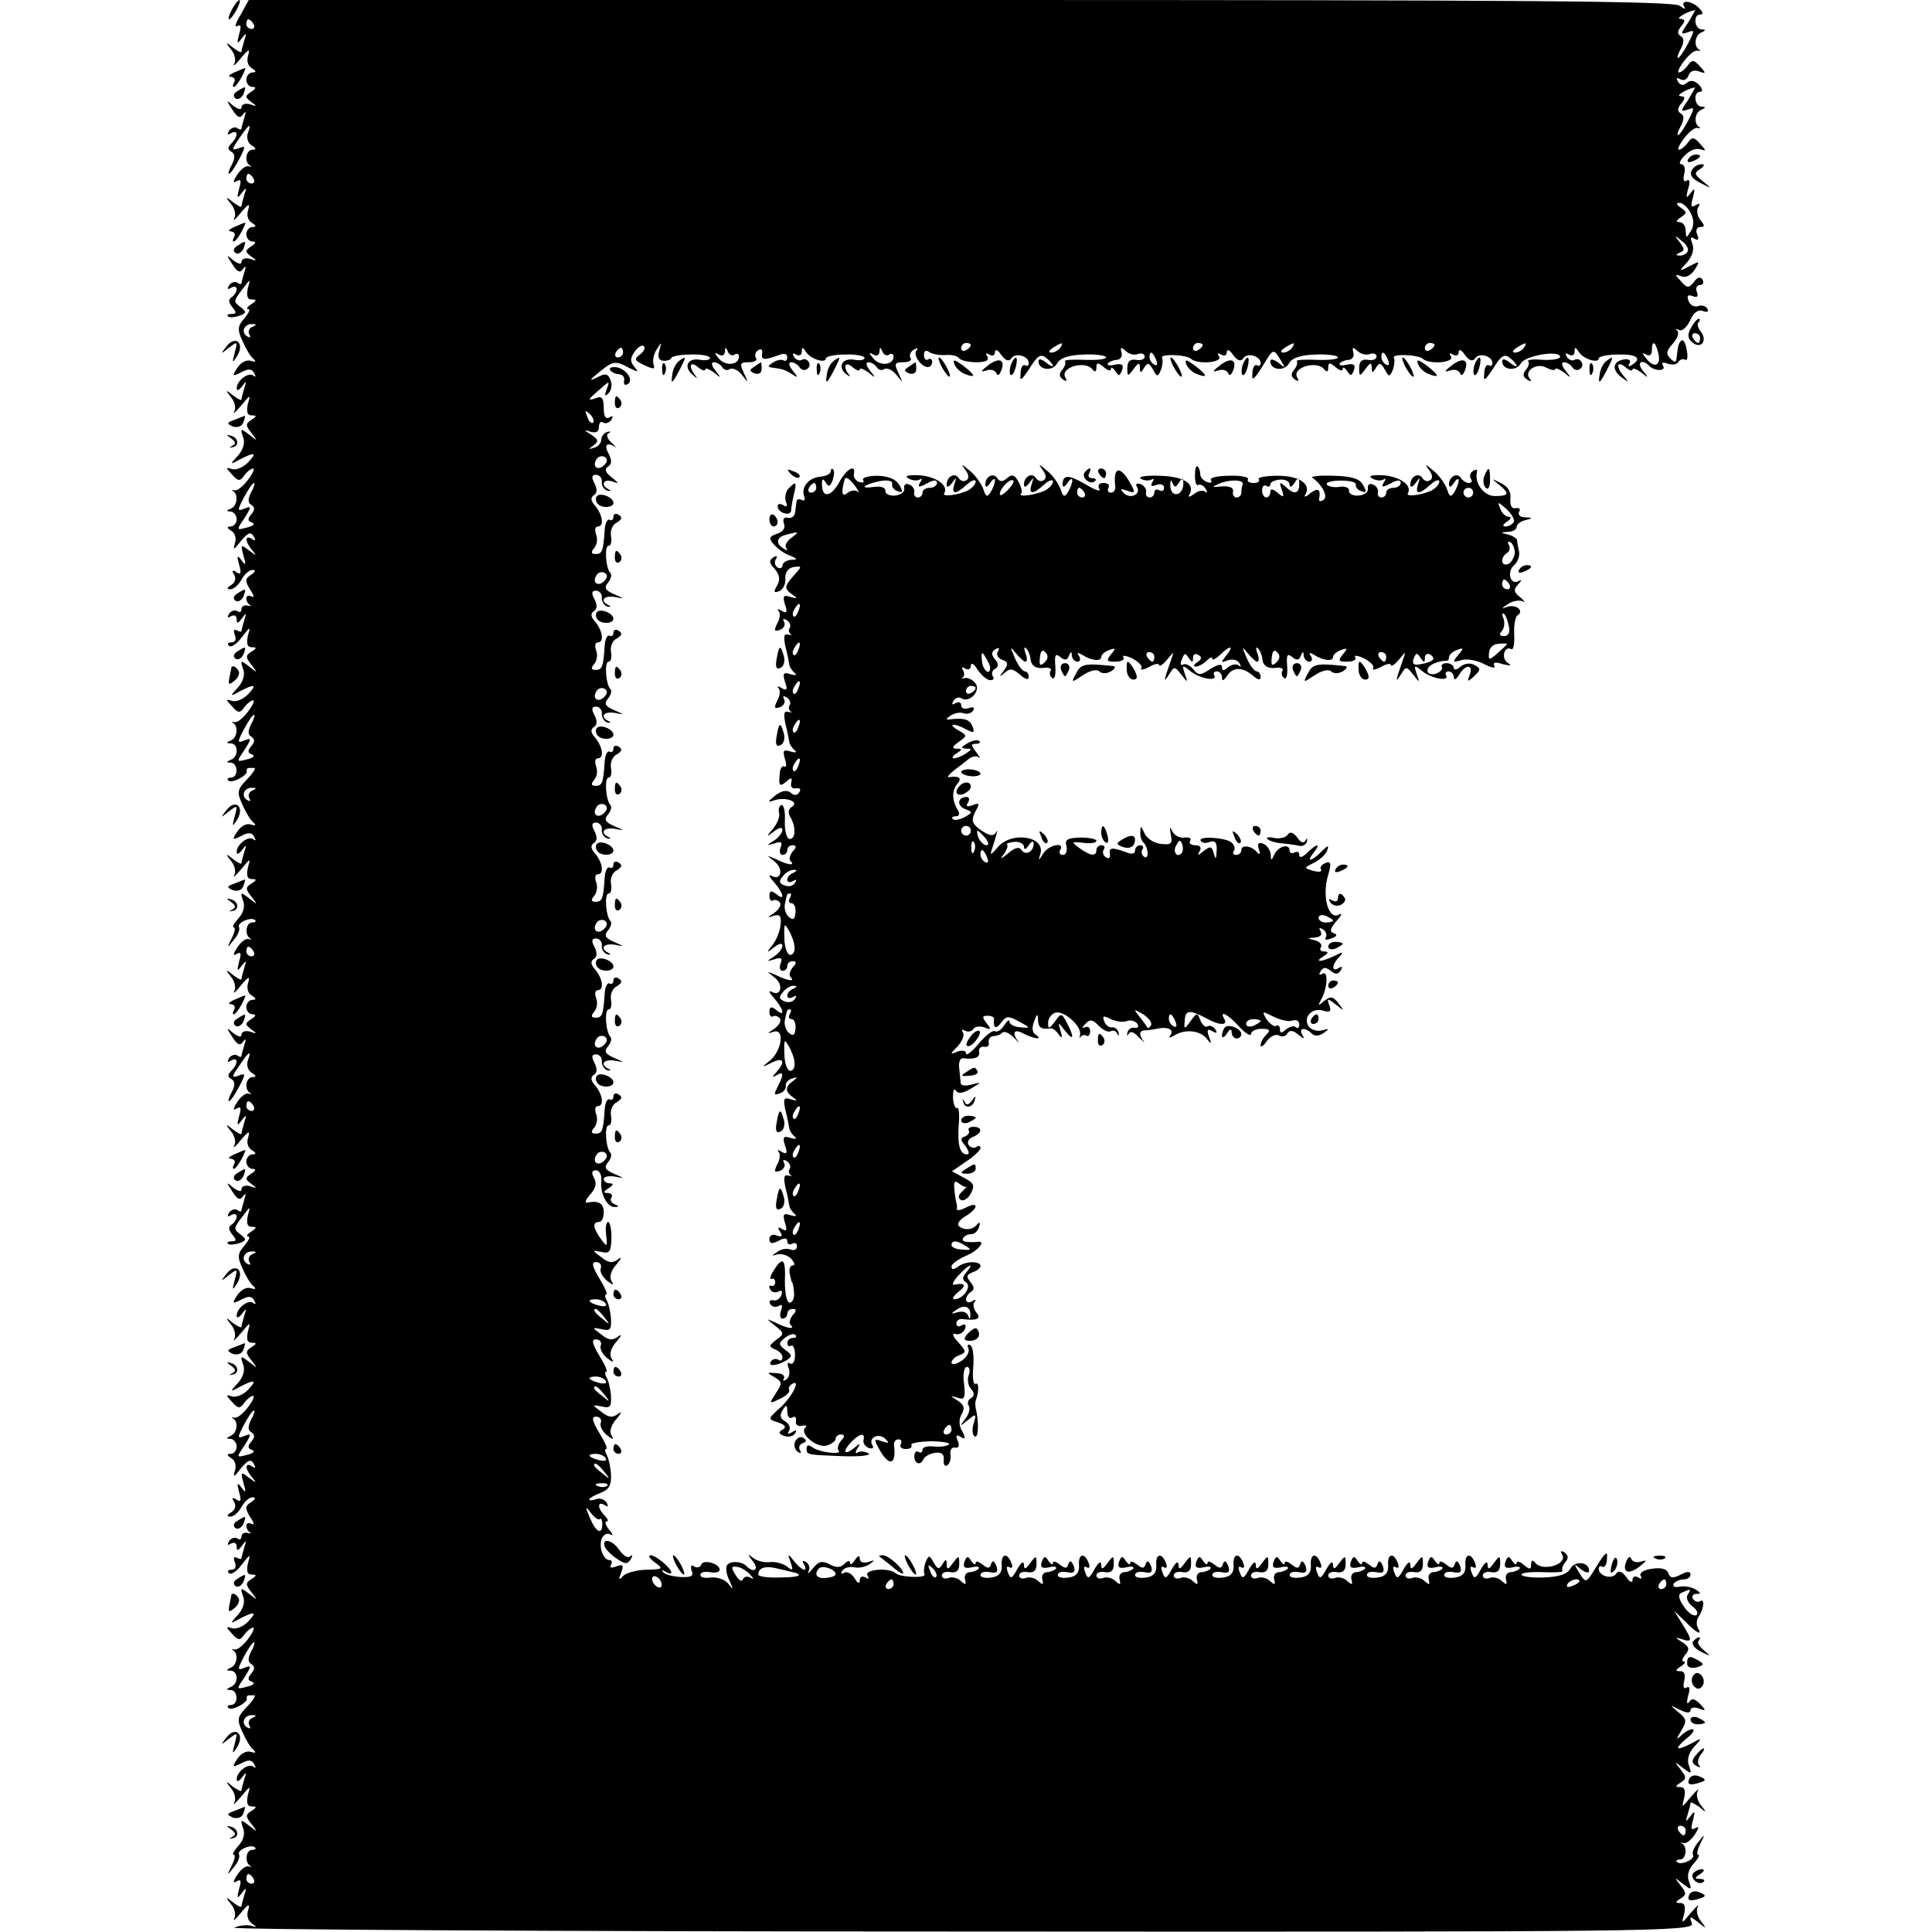 <?xml version="1.0" standalone="no"?>
<!DOCTYPE svg PUBLIC "-//W3C//DTD SVG 20010904//EN"
 "http://www.w3.org/TR/2001/REC-SVG-20010904/DTD/svg10.dtd">
<svg version="1.0" xmlns="http://www.w3.org/2000/svg"
 width="16pt" height="16pt" viewBox="0 0 16 16"
 preserveAspectRatio="xMidYMid meet">
<g transform="translate(0,16) scale(0.004,-0.004)"
fill="#000000" stroke="none">
<path d="M480 3980 c-6 -11 -8 -20 -6 -20 3 0 10 9 16 20 6 11 8 20 6 20 -3 0
-10 -9 -16 -20z"/>
<path d="M498 3969 c-10 -16 -13 -27 -7 -23 8 4 9 -1 4 -17 -5 -20 -4 -21 5
-9 10 13 11 12 6 -3 -3 -10 -6 -21 -6 -24 0 -3 -8 1 -17 8 -16 13 -17 12 -5
-3 8 -9 11 -23 7 -30 -4 -7 3 -2 14 12 15 18 19 20 15 6 -4 -11 -1 -22 7 -27
10 -6 10 -9 2 -9 -7 0 -13 -7 -13 -15 0 -8 6 -15 13 -15 8 0 7 -4 -3 -10 -13
-9 -13 -11 0 -21 13 -9 12 -10 -2 -5 -10 3 -18 0 -18 -6 0 -6 -6 -5 -17 3 -15
13 -15 12 -2 -8 10 -16 16 -19 22 -10 6 8 7 6 3 -6 -3 -10 -6 -21 -6 -23 0 -3
-4 -3 -9 1 -5 3 -13 0 -17 -6 -4 -8 -3 -9 4 -5 15 9 16 -6 1 -21 -8 -8 -8 -13
0 -17 8 -5 8 -13 1 -27 -6 -10 -8 -19 -6 -19 3 0 12 13 21 30 14 27 14 29 -1
23 -15 -5 -15 -3 1 20 20 30 27 35 18 11 -3 -9 0 -20 8 -25 10 -6 10 -9 2 -9
-14 0 -18 -26 -5 -33 4 -2 2 -3 -4 -1 -6 1 -16 -7 -23 -18 -9 -14 -9 -18 -1
-13 9 5 10 1 5 -16 -5 -20 -4 -21 5 -9 10 13 11 12 6 -3 -3 -10 -6 -21 -6 -24
0 -3 -8 1 -17 8 -16 13 -17 12 -5 -3 8 -9 11 -23 7 -30 -4 -7 3 -2 14 12 15
18 19 20 15 6 -4 -11 -1 -22 7 -27 10 -6 10 -9 2 -9 -7 0 -13 -7 -13 -15 0 -8
6 -15 13 -15 8 0 7 -4 -3 -10 -13 -9 -13 -11 0 -21 13 -9 12 -10 -2 -5 -10 3
-18 0 -18 -6 0 -6 -6 -5 -17 3 -15 13 -15 12 -2 -8 10 -16 16 -19 22 -10 6 8
7 6 3 -6 -3 -10 -6 -21 -6 -23 0 -3 -4 -3 -9 1 -5 3 -13 0 -17 -6 -4 -8 -3 -9
4 -5 7 4 12 3 12 -3 0 -5 -5 -13 -10 -16 -8 -5 -7 -11 1 -21 9 -11 9 -14 -1
-14 -8 0 -11 -2 -8 -5 3 -3 13 -2 23 1 16 6 16 8 2 19 -14 10 -13 13 4 35 18
24 18 24 12 3 -3 -16 -1 -23 8 -23 11 0 11 -2 -1 -10 -8 -5 -11 -10 -6 -10 5
0 1 -8 -8 -19 -14 -16 -15 -23 -4 -47 7 -16 17 -33 23 -37 6 -6 4 -7 -6 -4 -9
3 -21 -4 -28 -15 -11 -17 -10 -18 8 -9 15 8 22 8 27 -1 4 -7 4 -10 -1 -6 -10
9 -35 -10 -35 -26 0 -6 5 -4 11 4 9 12 10 12 5 -3 -3 -10 -6 -21 -6 -24 0 -3
-8 1 -17 8 -16 13 -17 12 -5 -3 8 -9 11 -23 7 -30 -4 -7 2 -2 14 12 20 24 20
24 14 3 -3 -16 -1 -23 8 -23 11 0 11 -2 0 -9 -13 -8 -13 -12 0 -28 13 -17 13
-17 -5 -3 -18 14 -19 13 -13 -4 5 -12 1 -26 -10 -39 -18 -19 -17 -20 4 -8 31
16 36 14 16 -7 -10 -10 -25 -16 -33 -13 -13 4 -13 3 0 -11 13 -15 17 -15 26
-2 6 8 14 14 18 14 4 0 -1 -11 -11 -24 -10 -13 -22 -23 -28 -21 -5 1 -7 0 -2
-2 11 -7 8 -31 -5 -36 -10 -4 -10 -6 0 -6 6 -1 12 -8 12 -16 0 -8 -6 -15 -12
-15 -9 0 -9 -3 1 -9 8 -5 11 -16 7 -27 -4 -14 -1 -12 12 5 15 18 21 21 27 11
5 -9 4 -11 -3 -6 -16 10 -15 -6 1 -24 9 -11 8 -11 -7 0 -18 14 -18 13 -12 -10
6 -20 5 -22 -4 -10 -9 12 -10 10 -5 -9 5 -17 4 -22 -5 -16 -9 6 -11 4 -5 -5 4
-7 2 -16 -6 -21 -10 -6 -10 -9 -2 -9 7 0 17 9 23 20 6 11 16 20 23 20 7 0 6
-4 -3 -10 -13 -8 -13 -13 -2 -31 8 -11 9 -18 3 -14 -6 3 -11 2 -11 -4 0 -5 3
-11 8 -14 4 -2 1 -2 -5 -1 -7 2 -13 -1 -13 -7 0 -6 -4 -8 -9 -4 -5 3 -13 0
-17 -6 -4 -8 -3 -9 4 -5 7 4 12 1 12 -6 0 -10 3 -9 11 2 9 12 10 12 5 -3 -3
-10 -6 -21 -6 -23 0 -3 -4 -2 -10 1 -6 3 -7 -1 -4 -9 4 -10 1 -16 -7 -16 -7 0
-9 -3 -5 -7 4 -4 16 3 26 17 19 24 19 24 13 3 -3 -16 -1 -23 8 -23 11 0 11 -2
0 -9 -13 -8 -13 -12 0 -28 13 -17 13 -17 -5 -3 -18 14 -19 13 -13 -4 5 -12 1
-26 -10 -39 -18 -19 -17 -20 4 -8 31 16 36 14 16 -7 -10 -10 -25 -16 -33 -13
-13 4 -13 3 0 -11 13 -15 17 -15 26 -2 6 8 14 14 18 14 4 0 -1 -11 -11 -24
-10 -13 -22 -23 -28 -21 -5 1 -7 0 -2 -2 11 -7 8 -31 -5 -36 -10 -4 -10 -6 0
-6 16 -1 16 -28 0 -34 -10 -4 -10 -6 0 -6 15 -1 16 -31 0 -31 -6 0 -9 -3 -5
-6 6 -7 39 10 38 19 -1 4 1 7 4 7 3 0 8 0 12 0 3 0 -3 -11 -16 -24 -20 -21
-21 -26 -9 -52 7 -16 17 -33 23 -37 6 -6 4 -7 -6 -4 -9 3 -21 -4 -28 -15 -11
-17 -10 -18 8 -9 15 8 22 8 27 -1 4 -7 4 -10 -1 -6 -10 9 -35 -10 -35 -26 0
-6 5 -4 11 4 9 12 10 12 5 -3 -3 -10 -6 -21 -6 -24 0 -3 -8 1 -17 8 -16 13
-17 12 -5 -3 8 -9 11 -23 7 -30 -4 -7 2 -2 14 12 20 24 20 24 14 3 -3 -16 -1
-23 8 -23 11 0 11 -2 0 -9 -13 -8 -13 -12 0 -28 13 -17 13 -17 -5 -3 -18 14
-19 13 -13 -4 5 -12 1 -26 -9 -37 -10 -11 -14 -19 -10 -19 4 0 2 -10 -4 -22
-11 -22 -10 -22 4 -4 9 10 13 22 11 26 -6 9 25 23 33 15 3 -3 0 -5 -6 -5 -13
0 -16 -26 -4 -33 4 -2 2 -3 -4 -1 -6 1 -16 -7 -23 -18 -9 -14 -9 -18 -1 -13 9
5 10 1 5 -16 -5 -20 -4 -21 5 -9 10 13 11 12 6 -3 -3 -10 -6 -21 -6 -24 0 -3
-8 1 -17 8 -16 13 -17 12 -5 -3 8 -9 11 -23 7 -30 -4 -7 3 -2 14 12 15 18 19
20 15 6 -4 -11 -1 -22 7 -27 10 -6 10 -9 2 -9 -7 0 -13 -7 -13 -15 0 -8 6 -15
13 -15 8 0 7 -4 -3 -10 -13 -9 -13 -11 0 -21 13 -9 12 -10 -2 -5 -10 3 -18 0
-18 -6 0 -6 -6 -5 -17 3 -15 13 -15 12 -2 -8 10 -16 16 -19 22 -10 6 8 7 6 3
-6 -3 -10 -6 -21 -6 -23 0 -3 -4 -3 -9 1 -5 3 -13 0 -17 -6 -4 -8 -3 -9 4 -5
15 9 16 -6 1 -21 -8 -8 -8 -13 0 -17 8 -5 8 -13 1 -27 -6 -10 -8 -19 -6 -19 3
0 12 13 21 30 14 27 14 29 -1 23 -15 -5 -15 -3 1 20 20 30 27 35 18 11 -3 -9
0 -20 8 -25 10 -6 10 -9 2 -9 -14 0 -18 -26 -5 -33 4 -2 2 -3 -4 -1 -6 1 -16
-7 -23 -18 -9 -14 -9 -18 -1 -13 9 5 10 1 5 -16 -5 -20 -4 -21 5 -9 10 13 11
12 6 -3 -3 -10 -6 -21 -6 -24 0 -3 -8 1 -17 8 -16 13 -17 12 -5 -3 8 -9 11
-23 7 -30 -4 -7 3 -2 14 12 15 18 19 20 15 6 -4 -11 -1 -22 7 -27 10 -6 10 -9
2 -9 -7 0 -13 -7 -13 -15 0 -8 6 -15 13 -15 8 0 7 -4 -3 -10 -13 -9 -13 -11 0
-21 13 -9 12 -10 -2 -5 -10 3 -18 0 -18 -6 0 -6 -6 -5 -17 3 -15 13 -15 12 -2
-8 10 -16 16 -19 22 -10 6 8 7 6 3 -6 -3 -10 -6 -21 -6 -23 0 -3 -4 -3 -9 1
-5 3 -13 0 -17 -6 -4 -8 -3 -9 4 -5 7 4 12 3 12 -3 0 -5 -5 -13 -10 -16 -8 -5
-7 -11 1 -21 9 -11 9 -14 -1 -14 -8 0 -11 -2 -8 -5 3 -3 13 -2 23 1 16 6 16 8
2 19 -14 10 -13 13 4 35 18 24 18 24 12 3 -3 -16 -1 -23 8 -23 11 0 11 -2 -1
-10 -8 -5 -11 -10 -6 -10 5 0 1 -8 -8 -19 -14 -16 -15 -23 -4 -47 7 -16 17
-33 23 -37 6 -6 4 -7 -6 -4 -9 3 -21 -4 -28 -15 -11 -17 -10 -18 8 -9 15 8 22
8 27 -1 4 -7 4 -10 -1 -6 -10 9 -35 -10 -35 -26 0 -6 5 -4 11 4 9 12 10 12 5
-3 -3 -10 -6 -21 -6 -24 0 -3 -8 1 -18 8 -15 13 -16 12 -4 -3 8 -9 11 -23 7
-30 -4 -7 2 -2 14 12 20 24 20 24 14 2 -3 -15 -1 -22 8 -22 11 0 11 -2 0 -9
-13 -8 -13 -12 0 -28 13 -17 13 -17 -5 -3 -18 14 -19 13 -13 -4 5 -12 1 -26
-10 -39 -18 -19 -17 -20 4 -8 31 16 36 14 16 -7 -10 -10 -25 -16 -33 -13 -13
4 -13 3 0 -11 13 -15 17 -15 26 -2 6 8 14 14 18 14 4 0 -1 -11 -11 -24 -10
-13 -22 -23 -28 -21 -5 1 -7 0 -2 -2 11 -7 8 -31 -6 -36 -9 -4 -9 -6 1 -6 6
-1 12 -8 12 -16 0 -8 -6 -15 -12 -15 -9 0 -9 -3 1 -9 8 -5 11 -16 7 -27 -4
-14 -1 -12 12 5 15 18 21 21 27 11 5 -9 4 -11 -3 -6 -16 10 -15 -6 1 -24 9
-11 8 -11 -7 0 -18 14 -18 13 -12 -10 6 -20 5 -22 -4 -10 -9 12 -10 10 -5 -9
5 -17 4 -22 -5 -16 -9 6 -11 4 -5 -5 4 -7 2 -16 -6 -21 -10 -6 -10 -9 -2 -9 7
0 17 9 23 20 6 11 16 20 23 20 7 0 6 -4 -3 -10 -13 -8 -13 -13 -2 -31 8 -11 9
-18 3 -14 -6 3 -11 2 -11 -4 0 -5 3 -11 8 -14 4 -2 1 -2 -5 -1 -7 2 -13 -1
-13 -7 0 -6 -4 -8 -9 -4 -5 3 -13 0 -17 -6 -4 -8 -3 -9 4 -5 7 4 12 1 12 -6 0
-10 3 -9 11 2 9 12 10 12 5 -3 -3 -10 -6 -21 -6 -23 0 -3 -4 -2 -10 1 -6 3 -7
-1 -4 -9 4 -10 1 -16 -7 -16 -7 0 -9 -3 -5 -7 4 -4 16 3 26 17 19 24 19 24 13
2 -3 -15 -1 -22 8 -22 11 0 11 -2 0 -9 -13 -8 -13 -12 0 -28 13 -17 13 -17 -5
-3 -18 14 -19 13 -13 -4 5 -12 1 -26 -10 -39 -18 -19 -17 -20 4 -8 31 16 36
14 16 -7 -10 -10 -25 -16 -33 -13 -13 4 -13 3 0 -11 13 -15 17 -15 26 -2 6 8
14 14 18 14 4 0 -1 -11 -11 -24 -10 -13 -22 -23 -28 -21 -5 1 -7 0 -2 -2 11
-7 8 -31 -6 -36 -9 -4 -9 -6 1 -6 16 -1 16 -28 -1 -34 -9 -4 -9 -6 1 -6 15 -1
16 -31 0 -31 -6 0 -9 -3 -5 -6 6 -7 39 10 38 19 -1 4 1 7 4 7 3 0 8 0 12 0 3
0 -3 -11 -16 -24 -20 -21 -21 -26 -9 -52 7 -16 17 -33 23 -37 6 -6 4 -7 -6 -4
-9 3 -21 -4 -28 -15 -11 -17 -10 -18 8 -9 15 8 22 8 27 -1 4 -7 4 -10 -1 -6
-10 9 -35 -10 -35 -26 0 -6 5 -4 11 4 9 12 10 12 5 -3 -3 -10 -6 -21 -6 -24 0
-3 -8 1 -18 8 -15 13 -16 12 -4 -3 8 -9 11 -23 7 -30 -4 -7 2 -2 14 12 20 24
20 24 14 3 -3 -16 -1 -23 8 -23 11 0 11 -2 0 -9 -13 -8 -13 -12 0 -28 13 -17
13 -17 -5 -3 -18 14 -19 13 -13 -4 5 -12 1 -26 -9 -37 -10 -11 -14 -19 -10
-19 4 0 2 -10 -4 -22 -11 -22 -10 -22 4 -4 9 10 13 22 11 26 -6 9 25 23 33 15
3 -3 0 -5 -6 -5 -13 0 -16 -26 -4 -33 4 -2 2 -3 -4 -1 -6 1 -16 -7 -23 -18 -9
-14 -9 -18 -1 -13 9 5 10 1 5 -16 -5 -20 -4 -21 5 -9 10 13 11 12 6 -3 -3 -10
-6 -21 -6 -24 0 -3 -8 1 -17 8 -16 13 -17 12 -5 -3 8 -9 11 -23 7 -30 -4 -7 3
-2 14 12 15 18 19 20 15 6 -4 -11 -1 -22 7 -28 12 -8 11 -9 -1 -5 -8 2 -24 1
-35 -4 -11 -4 665 -8 1502 -8 1439 -1 1522 0 1516 17 -6 15 -5 16 13 2 17 -14
18 -14 6 2 -8 9 -11 23 -7 30 4 7 -2 2 -14 -12 -20 -24 -20 -24 -14 -2 3 15 1
22 -8 22 -11 0 -11 2 0 9 13 8 13 12 0 28 -13 17 -13 17 5 3 18 -14 19 -13 13
4 -5 12 -1 26 9 37 10 11 14 19 10 19 -4 0 -2 10 4 22 11 22 10 22 -4 4 -9
-10 -13 -22 -11 -26 6 -9 -25 -23 -33 -15 -3 3 0 5 6 5 13 0 16 26 5 33 -5 2
-3 3 3 1 6 -1 16 7 23 18 9 14 9 18 1 13 -9 -5 -10 -1 -5 16 5 20 4 21 -5 9
-10 -13 -11 -12 -6 3 3 10 6 21 6 24 0 3 8 -1 18 -8 15 -13 16 -12 4 3 -8 9
-11 23 -7 30 4 7 -2 2 -14 -12 -20 -24 -20 -24 -14 -2 3 15 1 22 -8 22 -11 0
-11 2 0 9 13 8 13 12 0 28 -13 17 -13 17 5 3 18 -14 19 -13 13 4 -5 12 -1 26
10 39 18 19 17 20 -4 8 -33 -17 -38 -13 -12 9 13 10 19 19 13 20 -5 0 -16 -6
-23 -13 -11 -10 -11 -8 0 10 12 20 11 24 -6 38 -19 16 -19 16 3 5 14 -7 22 -7
22 -1 0 6 8 7 17 4 15 -6 16 -5 3 9 -11 11 -17 13 -23 4 -5 -6 -5 0 -2 13 5
15 3 21 -3 17 -6 -4 -8 2 -5 14 3 13 0 20 -8 20 -11 0 -11 2 1 10 8 5 11 10 6
10 -5 0 -3 6 3 14 10 11 8 17 -6 26 -16 10 -16 11 0 6 21 -7 21 -2 0 32 l-17
27 23 -22 c23 -24 37 -31 26 -13 -3 6 -3 16 2 23 11 17 13 38 3 32 -5 -3 -11
-1 -15 5 -3 5 0 10 7 10 10 0 10 2 -1 9 -8 5 -23 8 -33 6 -10 -2 -16 0 -13 6
4 5 13 9 21 9 8 0 14 5 14 10 0 7 -7 7 -20 0 -16 -8 -22 -8 -26 3 -3 9 -15 12
-34 9 -17 -2 -27 -9 -23 -15 3 -6 1 -7 -5 -3 -7 4 -12 2 -12 -5 0 -7 -6 -5
-13 6 -9 12 -16 14 -21 7 -8 -13 -36 -5 -36 10 0 5 4 7 8 4 4 -2 9 5 9 17 2
17 -3 14 -21 -15 -22 -36 -22 -37 -36 -15 -12 20 -12 21 3 8 10 -7 17 -9 17
-3 0 18 -29 22 -39 4 -6 -11 -24 -17 -55 -18 -25 -1 -46 2 -46 6 0 4 20 6 45
5 25 -1 43 0 40 3 -2 3 0 11 6 18 7 8 6 14 -2 20 -7 4 -9 3 -5 -4 13 -21 -41
-37 -56 -17 -5 6 -8 5 -8 -4 0 -11 -3 -11 -15 -1 -8 7 -15 9 -15 4 0 -5 -4 -3
-9 4 -7 11 -9 11 -14 -1 -4 -12 0 -15 15 -12 11 3 17 1 14 -3 -4 -4 -13 -7
-19 -7 -7 -1 -11 -7 -9 -15 3 -12 1 -12 -9 -3 -6 6 -18 9 -25 6 -8 -3 -14 0
-14 5 0 6 8 9 18 7 12 -2 18 3 18 17 0 18 -1 18 -13 2 -10 -14 -13 -14 -13 -3
-1 8 -6 4 -14 -10 -11 -20 -14 -21 -19 -7 -4 10 -3 15 3 11 6 -3 7 1 4 9 -9
23 -22 19 -20 -5 1 -15 -6 -23 -21 -25 -13 -2 -23 0 -23 5 0 6 9 8 19 6 15 -3
18 0 14 13 -5 11 -8 12 -11 4 -3 -10 -7 -10 -18 -1 -8 6 -14 8 -14 3 0 -5 -4
-3 -9 4 -7 11 -9 11 -14 -1 -4 -12 0 -15 15 -12 11 3 17 1 14 -3 -4 -4 -13 -7
-19 -7 -7 -1 -11 -7 -9 -15 3 -12 1 -12 -9 -3 -6 6 -18 9 -25 6 -8 -3 -14 0
-14 5 0 6 8 9 18 7 12 -2 18 3 18 17 0 18 -1 18 -13 2 -10 -14 -13 -14 -13 -3
-1 8 -6 4 -14 -10 -11 -20 -14 -21 -19 -7 -4 10 -3 15 3 11 6 -3 7 1 4 9 -9
23 -22 19 -20 -5 1 -15 -6 -23 -21 -25 -13 -2 -23 0 -23 5 0 6 9 8 19 6 15 -3
18 0 14 13 -5 11 -8 12 -11 4 -3 -10 -7 -10 -18 -1 -8 6 -14 8 -14 3 0 -5 -4
-3 -9 4 -7 11 -9 11 -14 -1 -4 -12 0 -15 15 -12 11 3 17 1 14 -3 -4 -4 -13 -7
-19 -7 -7 -1 -11 -7 -9 -15 3 -12 1 -12 -9 -3 -6 6 -18 9 -25 6 -8 -3 -14 0
-14 5 0 6 8 9 18 7 12 -2 18 3 18 17 0 18 -1 18 -13 2 -10 -14 -13 -14 -13 -3
-1 8 -6 4 -14 -10 -11 -20 -14 -21 -19 -7 -4 10 -3 15 3 11 6 -3 7 1 4 9 -9
23 -22 19 -20 -5 1 -15 -6 -23 -21 -25 -13 -2 -23 0 -23 5 0 6 9 8 19 6 15 -3
18 0 14 13 -5 11 -8 12 -11 4 -3 -10 -7 -10 -18 -1 -8 6 -14 8 -14 3 0 -5 -4
-3 -9 4 -7 11 -9 11 -14 -1 -4 -12 0 -15 15 -12 11 3 17 1 14 -3 -4 -4 -13 -7
-19 -7 -7 -1 -11 -7 -9 -15 3 -12 1 -12 -9 -3 -6 6 -18 9 -25 6 -8 -3 -14 0
-14 5 0 6 8 9 18 7 12 -2 18 3 18 17 0 18 -1 18 -13 2 -10 -14 -13 -14 -13 -3
-1 8 -6 4 -14 -10 -11 -20 -14 -21 -19 -7 -4 10 -3 15 3 11 6 -3 7 1 4 9 -9
23 -22 19 -20 -5 1 -15 -6 -23 -21 -25 -13 -2 -23 0 -23 5 0 6 9 8 19 6 15 -3
18 0 14 13 -5 11 -8 12 -11 4 -3 -10 -7 -10 -18 -1 -8 6 -14 8 -14 3 0 -5 -4
-3 -9 4 -7 11 -9 11 -14 -1 -4 -12 0 -15 15 -12 11 3 17 1 14 -3 -4 -4 -13 -7
-19 -7 -7 -1 -11 -7 -9 -15 3 -12 1 -12 -9 -3 -6 6 -18 9 -25 6 -8 -3 -14 0
-14 5 0 6 8 9 18 7 12 -2 18 3 18 17 0 18 -1 18 -13 2 -10 -14 -13 -14 -13 -3
-1 8 -6 4 -14 -10 -11 -20 -14 -21 -19 -7 -4 10 -3 15 3 11 6 -3 7 1 4 9 -9
23 -22 19 -20 -5 1 -15 -6 -23 -21 -25 -13 -2 -23 0 -23 5 0 6 9 8 19 6 15 -3
18 0 14 13 -5 11 -8 12 -11 4 -3 -10 -7 -10 -18 -1 -8 6 -14 8 -14 3 0 -5 -4
-3 -9 4 -7 11 -9 11 -14 -1 -4 -12 0 -15 15 -12 11 3 17 1 14 -3 -4 -4 -13 -7
-19 -7 -7 -1 -11 -7 -9 -15 3 -12 1 -12 -9 -3 -6 6 -18 9 -25 6 -8 -3 -14 0
-14 5 0 6 8 9 18 7 12 -2 18 3 18 17 0 18 -1 18 -13 2 -10 -14 -13 -14 -13 -3
-1 8 -6 4 -14 -10 -11 -20 -14 -21 -19 -7 -4 10 -3 15 3 11 6 -3 7 1 4 9 -9
23 -22 19 -20 -5 1 -15 -6 -23 -21 -25 -13 -2 -23 0 -23 5 0 6 9 8 19 6 15 -3
18 0 14 13 -5 11 -8 12 -11 4 -3 -10 -7 -10 -18 -1 -8 6 -14 8 -14 3 0 -5 -4
-3 -9 4 -7 11 -9 11 -14 -1 -4 -12 0 -15 15 -12 11 3 17 1 14 -3 -4 -4 -13 -7
-19 -7 -7 -1 -11 -7 -9 -15 3 -12 1 -12 -9 -3 -6 6 -18 9 -25 6 -8 -3 -14 0
-14 5 0 6 8 9 18 7 12 -2 18 3 18 17 0 18 -1 18 -13 2 -10 -14 -13 -14 -13 -3
-1 8 -6 4 -14 -10 -11 -20 -14 -21 -19 -7 -4 10 -3 15 3 11 6 -3 7 1 4 9 -9
23 -22 19 -20 -5 1 -15 -6 -23 -21 -25 -13 -2 -23 0 -23 5 0 6 9 8 19 6 15 -3
18 0 14 13 -5 11 -8 12 -11 4 -3 -10 -7 -10 -18 -1 -8 6 -14 8 -14 3 0 -5 -4
-3 -9 4 -7 11 -9 11 -14 -1 -4 -12 0 -15 15 -12 11 3 17 1 14 -3 -4 -4 -13 -7
-19 -7 -7 -1 -11 -7 -9 -15 3 -12 1 -12 -9 -3 -6 6 -18 9 -25 6 -8 -3 -14 0
-14 5 0 6 8 9 18 7 12 -2 18 3 18 17 0 18 -1 18 -13 2 -10 -14 -13 -14 -13 -3
0 12 -2 12 -9 0 -7 -11 -10 -10 -18 4 -9 16 -10 16 -17 0 -3 -9 -4 -20 -2 -24
6 -9 -51 -7 -60 2 -13 12 -66 8 -58 -5 4 -7 3 -8 -4 -4 -7 4 -12 1 -12 -6 0
-8 -5 -6 -11 5 -6 9 -15 14 -21 11 -6 -4 -8 -2 -4 4 3 6 15 9 25 7 10 -2 24 1
32 7 11 8 10 9 -3 4 -11 -3 -18 0 -18 7 0 8 -4 6 -10 -3 -5 -8 -10 -11 -10 -6
0 6 -5 5 -12 -2 -8 -8 -17 -8 -30 -1 -15 8 -23 7 -35 -8 -8 -10 -12 -13 -9 -6
4 6 1 15 -5 19 -8 4 -9 3 -5 -4 11 -19 -5 -14 -20 6 -13 16 -14 16 -7 -3 6
-17 4 -18 -8 -8 -8 6 -24 10 -34 9 -11 -2 -27 2 -35 8 -13 10 -13 9 -1 -7 13
-16 2 -25 -13 -10 -10 11 -35 12 -41 2 -3 -5 -1 -19 5 -31 9 -20 9 -21 -2 -7
-7 9 -23 14 -36 13 -12 -2 -22 0 -22 5 0 6 9 8 20 6 11 -2 20 0 20 5 0 13 -34
22 -38 11 -2 -6 -9 -8 -15 -4 -6 4 -8 1 -5 -9 5 -11 -1 -14 -23 -13 -16 1 -32
5 -36 10 -5 4 -2 5 5 1 6 -4 12 -5 12 -2 0 9 -32 36 -43 36 -6 0 -2 -7 9 -15
18 -13 17 -14 -17 -15 -19 0 -41 -6 -48 -12 -10 -11 -11 -9 -5 6 6 16 4 18
-10 13 -10 -4 -15 -3 -11 3 3 6 2 10 -3 10 -13 0 -23 27 -16 45 4 8 11 12 18
8 6 -4 5 1 -3 10 -7 9 -10 17 -5 17 4 0 3 5 -4 12 -15 15 -16 31 0 22 7 -5 8
-3 4 5 -5 7 -14 10 -22 7 -8 -3 -14 -3 -14 0 0 2 10 8 23 13 18 7 23 16 22 38
-1 16 -5 34 -9 41 -4 7 -4 12 -1 12 4 0 -3 15 -14 33 -15 25 -17 34 -7 34 8 0
12 -6 10 -12 -3 -7 3 -18 12 -26 13 -10 16 -11 10 -1 -5 8 -1 22 11 35 10 12
11 16 3 10 -12 -9 -20 -8 -35 4 -20 15 -20 15 1 11 17 -4 20 -1 19 21 -1 15
-5 32 -9 39 -4 7 -4 12 -1 12 4 0 -3 15 -14 33 -15 25 -17 34 -7 34 8 0 12 -6
10 -12 -3 -7 3 -18 12 -26 13 -10 16 -11 10 -1 -5 8 -1 22 11 35 10 12 11 16
3 10 -12 -9 -20 -8 -35 4 -20 15 -20 15 1 11 17 -4 20 -1 19 21 -1 15 -5 32
-9 39 -4 7 -4 12 -1 12 4 0 -3 15 -14 33 -15 25 -17 34 -7 34 8 0 12 -6 10
-12 -3 -7 3 -18 12 -26 13 -10 16 -11 10 -1 -5 8 -1 22 11 35 10 12 11 16 3
10 -12 -9 -20 -8 -35 4 -20 15 -20 15 0 11 17 -4 20 0 21 29 0 18 -3 33 -7 33
-4 0 -6 -12 -4 -27 3 -25 2 -26 -11 -8 -16 22 -18 35 -4 35 6 0 10 9 10 20 0
19 -11 25 -35 20 -5 -1 -2 7 7 17 11 12 14 23 8 34 -6 11 -5 16 4 16 7 0 12
-10 11 -21 -3 -27 12 -56 28 -55 9 0 9 2 -1 6 -6 2 -10 9 -6 14 3 5 -1 9 -8 9
-9 0 -9 3 2 10 10 6 11 10 3 10 -7 0 -13 4 -13 9 0 5 10 7 23 5 21 -4 21 -4
-2 6 -18 8 -21 13 -12 24 6 7 8 16 5 19 -10 10 -13 57 -4 57 5 0 7 9 5 20 -2
11 3 24 12 28 11 7 12 11 4 16 -6 4 -11 2 -11 -4 0 -6 -4 -9 -8 -6 -4 2 -9 -6
-10 -20 -3 -45 -5 -51 -19 -51 -9 0 -10 4 -3 12 6 7 8 20 4 29 -3 9 -2 16 4
16 13 0 10 24 -6 43 -9 10 -10 17 -2 22 6 4 7 12 1 24 -7 13 -6 18 3 18 7 0
13 -7 12 -15 0 -8 5 -16 12 -18 7 -1 8 0 2 3 -19 9 -10 21 13 17 21 -4 21 -4
-2 6 -18 8 -21 13 -12 24 6 7 8 16 5 19 -10 10 -13 57 -4 57 5 0 7 9 5 20 -2
11 3 24 12 28 11 7 12 11 4 16 -6 4 -11 2 -11 -4 0 -6 -4 -9 -8 -6 -4 2 -9 -6
-10 -20 -3 -45 -5 -51 -19 -51 -9 0 -10 4 -3 12 6 7 8 20 4 29 -3 9 -2 16 4
16 13 0 10 24 -6 43 -9 10 -10 17 -2 22 6 4 7 12 1 24 -7 13 -6 18 3 18 7 0
13 -7 12 -15 -1 -8 5 -16 12 -18 7 -1 8 0 2 3 -19 9 -10 21 13 17 21 -4 21 -4
-2 6 -18 8 -21 13 -12 24 6 7 8 16 5 19 -10 10 -13 57 -4 57 5 0 7 9 5 20 -2
11 3 24 12 28 11 7 12 11 4 16 -6 4 -11 2 -11 -4 0 -6 -4 -9 -8 -6 -4 2 -9 -6
-10 -20 -3 -45 -5 -51 -19 -51 -9 0 -10 4 -3 12 6 7 8 20 4 29 -3 9 -2 16 4
16 13 0 10 24 -6 43 -9 10 -10 17 -2 22 6 4 7 12 1 24 -7 13 -6 18 3 18 7 0
13 -7 12 -15 -1 -8 5 -16 12 -18 7 -1 8 0 2 3 -19 9 -10 21 13 17 21 -4 21 -4
-2 6 -18 8 -21 13 -12 24 6 7 8 16 5 19 -10 10 -13 57 -4 57 5 0 7 9 5 20 -2
11 3 24 12 28 11 7 12 11 4 16 -6 4 -11 2 -11 -4 0 -6 -4 -9 -8 -6 -4 2 -9 -6
-10 -20 -3 -45 -5 -51 -19 -51 -9 0 -10 4 -3 12 6 7 8 20 4 29 -3 9 -2 16 4
16 13 0 10 24 -6 43 -9 10 -10 17 -2 22 6 4 7 12 1 24 -7 13 -6 18 3 18 7 0
13 -7 12 -15 0 -8 5 -16 12 -18 7 -1 8 0 2 3 -19 9 -10 21 13 17 21 -4 21 -4
-2 6 -18 8 -21 13 -12 24 6 7 8 16 5 19 -10 10 -13 57 -4 57 5 0 7 9 5 20 -2
11 3 24 12 28 11 7 12 11 4 16 -6 4 -11 2 -11 -4 0 -6 -4 -9 -8 -6 -4 2 -9 -6
-10 -20 -3 -45 -5 -51 -19 -51 -9 0 -10 4 -3 12 6 7 8 20 4 29 -3 9 -2 16 4
16 13 0 10 24 -6 43 -9 10 -10 17 -2 22 6 4 7 12 1 24 -7 13 -6 18 3 18 7 0
13 -7 12 -15 0 -8 5 -16 12 -18 7 -1 8 0 2 3 -19 9 -10 21 13 17 21 -4 21 -4
-2 6 -18 8 -21 13 -12 24 6 7 8 16 5 19 -10 10 -13 57 -4 57 5 0 7 9 5 20 -2
11 3 24 12 28 11 7 12 11 4 16 -6 4 -11 2 -11 -4 0 -6 -4 -9 -8 -6 -4 2 -9 -6
-10 -20 -3 -45 -5 -51 -19 -51 -9 0 -10 4 -3 12 6 7 8 20 4 29 -3 9 -2 16 4
16 13 0 10 24 -6 43 -9 10 -10 17 -2 22 6 4 7 12 1 24 -7 13 -6 18 3 18 7 0
13 -7 12 -15 -1 -8 5 -16 12 -18 7 -1 8 0 2 3 -17 8 -11 23 8 16 15 -5 14 -4
-2 9 -13 10 -15 17 -7 22 8 5 8 13 1 27 -11 19 -2 25 16 12 5 -5 1 -1 -8 9
-11 9 -14 18 -8 21 6 3 5 4 -2 3 -7 -2 -13 -9 -13 -16 0 -7 -7 -15 -15 -17
-12 -4 -12 -3 -1 5 11 8 10 12 -5 22 -16 10 -16 11 -1 6 11 -3 17 0 17 10 0 8
4 13 9 9 5 -3 13 0 17 6 4 8 3 9 -4 5 -8 -5 -12 2 -12 19 0 20 -4 26 -15 21
-20 -7 -19 -4 7 18 20 18 21 18 14 0 -5 -14 -4 -16 4 -8 6 6 8 18 4 27 -5 13
-10 15 -27 6 -18 -9 -18 -7 3 10 29 24 34 25 63 9 19 -9 20 -9 10 3 -9 11 -8
18 1 31 7 10 16 15 19 11 4 -3 0 -11 -8 -17 -13 -9 -11 -13 9 -22 19 -9 23 -9
19 2 -2 7 0 21 7 31 10 16 10 16 5 -3 -4 -14 -1 -21 10 -21 8 0 15 3 15 6 0 3
18 7 40 7 22 1 40 -3 40 -7 0 -4 -9 -6 -20 -4 -26 5 -36 -14 -16 -31 9 -8 11
-9 6 -2 -15 19 -12 32 5 18 8 -7 15 -9 15 -5 0 4 8 1 18 -6 15 -13 16 -12 3 4
-8 10 -9 17 -3 17 6 0 14 -5 17 -10 4 -6 11 -8 16 -4 6 3 17 -2 25 -12 14 -18
14 -18 4 4 -9 19 -8 22 10 22 12 0 19 4 15 9 -3 5 -1 13 5 16 6 4 9 1 8 -7 -3
-14 5 -14 35 -3 10 4 17 3 17 -5 0 -6 -4 -9 -8 -6 -4 2 -14 1 -22 -5 -11 -6
-11 -9 -2 -10 22 -3 27 -4 42 -14 13 -8 13 -7 1 8 -8 10 -9 17 -3 17 6 0 14
-5 17 -10 4 -6 11 -8 16 -4 5 3 7 10 3 15 -3 5 -9 7 -14 4 -5 -3 -12 0 -16 6
-4 8 -3 9 4 5 7 -4 12 -1 12 6 0 10 2 10 9 -1 10 -15 41 -24 41 -13 0 4 18 8
40 8 22 1 40 -3 40 -7 0 -4 -9 -6 -20 -4 -25 5 -37 -13 -19 -29 8 -6 11 -7 7
-2 -14 17 -8 29 7 16 8 -7 15 -9 15 -5 0 4 8 1 18 -6 15 -13 16 -12 3 4 -8 10
-9 17 -3 17 6 0 14 -5 17 -10 4 -6 11 -8 16 -4 6 3 17 -2 25 -12 14 -18 14
-18 4 4 -9 19 -8 22 10 22 12 0 19 4 15 9 -3 5 0 13 7 17 7 4 10 4 6 -1 -9 -9
9 -35 23 -35 5 0 9 5 9 11 0 5 -4 8 -8 5 -5 -3 -9 1 -9 9 0 9 4 11 11 6 6 -4
21 -7 34 -6 13 1 25 -2 28 -7 3 -4 19 -8 35 -8 20 0 28 4 23 12 -4 7 -3 8 4 4
7 -4 12 -2 12 5 0 7 6 5 13 -6 9 -12 16 -14 21 -7 8 13 36 5 36 -10 0 -5 -4
-7 -8 -4 -4 2 -9 -5 -9 -17 -2 -18 1 -16 19 11 16 26 23 30 34 21 8 -6 14 -14
14 -16 0 -3 -7 0 -15 7 -9 7 -15 8 -15 2 0 -18 29 -22 39 -4 6 11 24 17 55 18
25 1 46 -2 46 -6 0 -4 -20 -6 -45 -5 -25 1 -43 0 -40 -3 2 -3 0 -11 -6 -18 -7
-8 -6 -14 2 -20 7 -4 9 -3 5 4 -13 21 41 37 56 17 5 -6 8 -5 8 4 0 11 3 11 15
1 8 -7 15 -9 15 -4 0 5 4 3 9 -4 7 -11 9 -11 14 1 4 12 0 15 -15 12 -11 -3
-17 -1 -14 3 4 4 13 7 19 7 7 1 11 7 9 15 -3 12 -1 12 9 3 6 -6 18 -9 25 -6 8
3 14 0 14 -5 0 -6 -8 -9 -18 -7 -12 2 -18 -3 -18 -17 0 -18 1 -18 13 -2 10 14
13 14 13 3 0 -12 2 -12 9 0 7 11 10 10 18 -4 9 -16 10 -16 17 0 3 9 4 20 2 24
-6 9 51 7 60 -2 13 -12 66 -8 58 5 -4 7 -3 8 4 4 7 -4 12 -2 12 5 0 7 6 5 13
-6 9 -12 16 -14 21 -7 8 13 36 5 36 -10 0 -5 -4 -7 -8 -4 -4 2 -9 -5 -9 -17
-2 -17 3 -14 21 15 22 36 22 37 36 15 12 -20 12 -21 -3 -8 -10 7 -17 9 -17 3
0 -18 29 -22 39 -4 6 11 24 17 55 18 25 1 46 -2 46 -6 0 -4 -20 -6 -45 -5 -25
1 -43 0 -40 -3 2 -3 0 -11 -6 -18 -7 -8 -6 -14 2 -20 7 -4 9 -3 5 4 -13 21 41
37 56 17 5 -6 8 -5 8 4 0 11 3 11 15 1 8 -7 15 -9 15 -4 0 5 4 3 9 -4 7 -11 9
-11 14 1 4 12 0 15 -15 12 -11 -3 -17 -1 -14 3 4 4 13 7 19 7 7 1 11 7 9 15
-3 12 -1 12 9 3 6 -6 18 -9 25 -6 8 3 14 0 14 -5 0 -6 -8 -9 -18 -7 -12 2 -18
-3 -18 -17 0 -18 1 -18 13 -2 10 14 13 14 13 3 0 -12 2 -12 9 0 7 11 10 10 18
-4 9 -16 10 -16 17 0 3 9 4 20 2 24 -6 9 51 7 60 -2 13 -12 66 -8 58 5 -4 7
-3 8 4 4 7 -4 12 -2 12 5 0 7 6 5 13 -6 9 -12 16 -14 21 -7 8 13 36 5 36 -10
0 -5 -4 -7 -8 -4 -4 2 -9 -5 -9 -17 -2 -18 1 -16 19 11 16 26 23 30 34 21 8
-6 14 -14 14 -16 0 -3 -7 0 -15 7 -9 7 -15 8 -15 2 0 -18 29 -22 39 -4 9 16
81 28 81 13 0 -4 -16 -7 -36 -6 -19 2 -33 0 -30 -3 3 -3 1 -11 -5 -18 -7 -9
-6 -14 3 -20 7 -4 10 -4 6 1 -15 16 13 35 33 24 10 -5 19 -7 19 -3 0 3 8 0 18
-7 15 -13 16 -12 3 4 -8 10 -9 17 -3 17 6 0 14 -5 17 -10 4 -6 11 -8 16 -4 5
3 7 10 3 15 -3 5 -9 7 -14 4 -5 -3 -12 0 -16 6 -4 8 -3 9 4 5 7 -4 12 -1 12 6
0 10 2 10 9 -1 10 -15 41 -24 41 -13 0 4 18 8 40 8 39 1 51 -8 28 -22 -6 -4
-8 -3 -4 4 3 6 -1 9 -11 8 -24 -4 -27 -21 -6 -37 15 -11 16 -11 6 1 -18 20
-16 35 2 20 8 -7 15 -9 15 -5 0 4 8 1 18 -6 15 -13 16 -12 3 4 -13 16 -2 25
13 10 11 -12 37 -12 29 0 -4 6 0 8 10 4 9 -3 19 -2 22 4 4 5 10 7 14 4 5 -2 6
7 3 21 -2 14 -7 22 -11 19 -6 -6 -7 -11 -10 -37 -1 -9 -4 -9 -13 0 -9 9 -8 16
5 30 9 10 14 22 10 27 -5 4 -3 5 3 2 6 -4 16 5 23 19 7 17 17 24 27 20 9 -3
12 -2 9 5 -4 6 -13 8 -20 5 -7 -2 -16 2 -19 11 -4 10 -2 14 8 10 10 -4 13 -1
9 9 -3 7 0 14 7 14 6 0 8 5 5 11 -5 7 -11 5 -18 -5 -11 -13 -14 -13 -27 2 -13
14 -13 15 1 10 9 -4 20 2 28 14 11 18 10 18 -11 7 -22 -12 -23 -11 -5 8 11 13
15 27 11 38 -5 13 -4 16 4 11 8 -5 10 -2 6 8 -4 9 -1 16 6 16 10 0 10 3 0 15
-6 8 -8 20 -4 26 5 8 3 9 -6 4 -9 -6 -10 -1 -5 16 5 19 4 21 -5 9 -9 -12 -10
-10 -5 9 5 15 3 21 -3 17 -6 -4 -8 2 -5 14 3 11 0 20 -6 20 -6 0 -3 8 7 18 9
10 24 16 32 13 13 -4 13 -3 0 11 -13 15 -17 15 -26 2 -6 -8 -14 -14 -18 -14
-4 0 1 11 11 24 10 13 22 23 28 21 5 -1 7 0 3 2 -12 7 -9 31 5 36 9 4 9 6 0 6
-15 1 -18 31 -3 31 6 0 5 6 -2 14 -9 9 -17 11 -25 5 -7 -7 -14 -6 -19 2 -4 8
-3 9 5 5 6 -4 14 -1 17 8 3 9 12 12 22 8 14 -5 15 -4 2 10 -13 15 -17 15 -26
2 -6 -8 -14 -14 -18 -14 -4 0 1 11 11 24 10 13 22 23 28 21 5 -1 7 0 3 2 -12
7 -9 31 5 36 9 4 9 6 0 6 -15 1 -18 31 -3 31 7 0 6 5 -2 13 -15 16 -40 18 -31
3 4 -6 0 -5 -9 2 -12 10 -321 12 -1489 12 l-1474 0 -17 -31z m2997 -16 c-16
-23 -16 -25 -1 -20 15 6 15 4 1 -23 -9 -17 -18 -30 -21 -30 -2 0 0 9 6 19 7
14 7 22 0 26 -8 5 -7 11 1 21 9 11 8 14 -2 15 -11 0 13 15 30 18 2 1 -5 -11
-14 -26z m-2970 -3 c3 -5 1 -10 -4 -10 -6 0 -11 5 -11 10 0 6 2 10 4 10 3 0 8
-4 11 -10z m2970 -157 c-16 -23 -16 -25 -1 -20 15 6 15 4 1 -23 -9 -17 -18
-30 -21 -30 -2 0 0 9 6 19 7 14 7 22 0 26 -8 5 -7 11 1 21 9 11 8 14 -2 15
-11 0 13 15 30 18 2 1 -5 -11 -14 -26z m-2970 -163 c3 -5 1 -10 -4 -10 -6 0
-11 5 -11 10 0 6 2 10 4 10 3 0 8 -4 11 -10z m2975 -70 c7 -14 8 -26 1 -38
-10 -16 -10 -16 -11 1 0 9 -6 17 -12 17 -9 0 -8 4 2 10 13 9 13 11 0 20 -9 6
-11 10 -3 10 7 0 17 -9 23 -20z m-6 -81 c-3 -5 -11 -9 -17 -8 -8 0 -8 2 1 6
10 4 10 8 0 21 -12 15 -11 16 4 3 10 -7 15 -17 12 -22z m-2972 -156 c-6 -2 -9
-10 -6 -15 4 -7 2 -8 -5 -4 -13 9 -5 26 12 25 9 0 8 -2 -1 -6z m1488 -37 c0
-3 -4 -8 -10 -11 -5 -3 -10 -1 -10 4 0 6 5 11 10 11 6 0 10 -2 10 -4z m185 -6
c-3 -5 -12 -10 -18 -10 -7 0 -6 4 3 10 19 12 23 12 15 0z m295 6 c0 -3 -4 -8
-10 -11 -5 -3 -10 -1 -10 4 0 6 5 11 10 11 6 0 10 -2 10 -4z m185 -6 c-3 -5
-12 -10 -18 -10 -7 0 -6 4 3 10 19 12 23 12 15 0z m295 6 c0 -3 -4 -8 -10 -11
-5 -3 -10 -1 -10 4 0 6 5 11 10 11 6 0 10 -2 10 -4z m185 -6 c-3 -5 -12 -10
-18 -10 -7 0 -6 4 3 10 19 12 23 12 15 0z m278 -10 c7 -26 -7 -34 -24 -13 -10
12 -10 14 -1 9 7 -4 12 -1 12 8 0 22 7 20 13 -4z m-2143 0 c0 -5 -5 -10 -11
-10 -5 0 -7 5 -4 10 3 6 8 10 11 10 2 0 4 -4 4 -10z m231 -4 c5 3 9 1 9 -4 0
-18 -28 -21 -42 -4 -9 11 -10 14 0 8 7 -4 12 -2 13 6 0 10 2 10 6 0 2 -6 9
-10 14 -6z m320 0 c5 3 9 1 9 -4 0 -18 -28 -21 -42 -4 -9 11 -10 14 0 8 7 -4
12 -2 13 6 0 10 2 10 6 0 2 -6 9 -10 14 -6z m553 -12 c3 -8 2 -12 -4 -9 -6 3
-10 10 -10 16 0 14 7 11 14 -7z m480 0 c3 -8 2 -12 -4 -9 -6 3 -10 10 -10 16
0 14 7 11 14 -7z m-1646 -129 c-3 -3 -9 2 -12 12 -6 14 -5 15 5 6 7 -7 10 -15
7 -18z m23 -88 c-13 -13 -26 -3 -16 12 3 6 11 8 17 5 6 -4 6 -10 -1 -17z
m-731 -56 c-7 -14 -7 -22 0 -26 8 -5 8 -11 0 -20 -8 -10 -7 -14 2 -17 7 -3 2
-7 -10 -10 -23 -6 -23 -6 -6 19 15 24 15 26 0 20 -15 -6 -15 -4 -1 23 9 17 18
30 21 30 2 0 0 -9 -6 -19z m731 -184 c-13 -13 -26 -3 -16 12 3 6 11 8 17 5 6
-4 6 -10 -1 -17z m0 -240 c-13 -13 -26 -3 -16 12 3 6 11 8 17 5 6 -4 6 -10 -1
-17z m-731 -56 c-7 -14 -7 -22 0 -26 8 -5 8 -11 0 -20 -8 -10 -7 -14 2 -17 7
-3 2 -7 -10 -10 -23 -6 -23 -6 -6 19 15 24 15 26 0 20 -15 -6 -15 -4 -1 23 9
17 18 30 21 30 2 0 0 -9 -6 -19z m2 -138 c-6 -2 -9 -10 -6 -15 4 -7 2 -8 -5
-4 -13 9 -5 26 12 25 9 0 8 -2 -1 -6z m729 -46 c-13 -13 -26 -3 -16 12 3 6 11
8 17 5 6 -4 6 -10 -1 -17z m0 -240 c-13 -13 -26 -3 -16 12 3 6 11 8 17 5 6 -4
6 -10 -1 -17z m-726 -47 c3 -5 1 -10 -4 -10 -6 0 -11 5 -11 10 0 6 2 10 4 10
3 0 8 -4 11 -10z m726 -193 c-13 -13 -26 -3 -16 12 3 6 11 8 17 5 6 -4 6 -10
-1 -17z m-726 -127 c3 -5 1 -10 -4 -10 -6 0 -11 5 -11 10 0 6 2 10 4 10 3 0 8
-4 11 -10z m726 -113 c-13 -13 -26 -3 -16 12 3 6 11 8 17 5 6 -4 6 -10 -1 -17z
m-729 -194 c-6 -2 -9 -10 -6 -15 4 -7 2 -8 -5 -4 -13 9 -5 26 12 25 9 0 8 -2
-1 -6z m732 -102 c4 -5 -3 -7 -14 -4 -23 6 -26 13 -6 13 8 0 17 -4 20 -9z m-3
-28 c13 -16 12 -17 -3 -4 -17 13 -22 21 -14 21 2 0 10 -8 17 -17z m3 -132 c4
-5 -3 -7 -14 -4 -23 6 -26 13 -6 13 8 0 17 -4 20 -9z m-3 -28 c13 -16 12 -17
-3 -4 -10 7 -18 15 -18 17 0 8 8 3 21 -13z m-731 -52 c-7 -14 -7 -22 0 -26 8
-5 8 -11 0 -20 -8 -10 -7 -14 2 -17 7 -3 2 -7 -10 -10 -23 -6 -23 -6 -6 19 15
24 15 26 0 20 -15 -6 -15 -4 -1 23 9 17 18 30 21 30 2 0 0 -9 -6 -19z m734
-80 c4 -5 -3 -7 -14 -4 -23 6 -26 13 -6 13 8 0 17 -4 20 -9z m-3 -28 c13 -16
12 -17 -3 -4 -10 7 -18 15 -18 17 0 8 8 3 21 -13z m6 -29 c-3 -3 -12 -4 -19
-1 -8 3 -5 6 6 6 11 1 17 -2 13 -5z m-15 -69 c2 3 5 -2 5 -10 0 -24 -13 -18
-26 13 -10 23 -9 25 2 10 8 -10 16 -16 19 -13z m311 -115 c8 -8 8 -11 0 -6 -6
3 -13 2 -15 -4 -2 -6 -8 -2 -15 9 -10 16 -9 19 3 17 8 -1 20 -8 27 -16z m84 6
c30 -6 19 -12 -22 -12 -25 -1 -45 2 -45 6 0 13 12 18 33 14 12 -3 27 -6 34 -8z
m93 -5 c0 -4 -9 -7 -20 -8 -19 -2 -26 8 -14 20 7 7 34 -2 34 -12z m208 -6 c-3
-3 -9 2 -12 12 -6 14 -5 15 5 6 7 -7 10 -15 7 -18z m-568 -16 c0 -6 -4 -7 -10
-4 -5 3 -10 11 -10 16 0 6 5 7 10 4 6 -3 10 -11 10 -16z m480 1 c0 -5 -5 -10
-11 -10 -5 0 -7 5 -4 10 3 6 8 10 11 10 2 0 4 -4 4 -10z m1420 6 c0 -2 -7 -7
-16 -10 -8 -3 -12 -2 -9 4 6 10 25 14 25 6z m180 -6 c0 -5 -5 -10 -11 -10 -5
0 -7 5 -4 10 3 6 8 10 11 10 2 0 4 -4 4 -10z m44 -22 c-4 -6 1 -17 10 -24 9
-6 13 -15 8 -18 -6 -3 -17 5 -26 18 -12 18 -12 26 -3 29 18 8 19 8 11 -5z
m-2974 -117 c-7 -14 -7 -22 0 -26 8 -5 8 -11 0 -20 -8 -10 -7 -14 2 -17 7 -3
2 -7 -10 -10 -23 -6 -23 -6 -6 19 15 24 15 26 0 20 -15 -6 -15 -4 -1 23 9 17
18 30 21 30 2 0 0 -9 -6 -19z m2 -138 c-6 -2 -9 -10 -6 -15 4 -7 2 -8 -5 -4
-13 9 -5 26 12 25 9 0 8 -2 -1 -6z m2968 -233 c0 -5 -2 -10 -4 -10 -3 0 -8 5
-11 10 -3 6 -1 10 4 10 6 0 11 -4 11 -10z m-2965 -100 c3 -5 1 -10 -4 -10 -6
0 -11 5 -11 10 0 6 2 10 4 10 3 0 8 -4 11 -10z"/>
<path d="M485 3850 c-11 -5 -14 -9 -7 -9 7 -1 10 -5 7 -11 -3 -5 -4 -10 -1
-10 3 0 10 9 16 20 6 11 9 20 8 19 -2 0 -12 -4 -23 -9z"/>
<path d="M491 3811 c-8 -5 -9 -11 -3 -15 5 -3 12 1 16 9 6 17 6 18 -13 6z"/>
<path d="M3495 3670 c-3 -6 1 -7 9 -4 18 7 21 14 7 14 -6 0 -13 -4 -16 -10z"/>
<path d="M3507 3653 c-12 -12 -7 -22 16 -33 21 -11 22 -11 2 5 -17 14 -18 17
-5 25 8 5 10 10 4 10 -6 0 -14 -3 -17 -7z"/>
<path d="M485 3530 c-11 -5 -14 -9 -7 -9 7 -1 10 -5 7 -11 -3 -5 -4 -10 -1
-10 3 0 10 9 16 20 6 11 9 20 8 19 -2 0 -12 -4 -23 -9z"/>
<path d="M491 3491 c-8 -5 -9 -11 -3 -15 5 -3 12 1 16 9 6 17 6 18 -13 6z"/>
<path d="M3501 3321 c-8 -14 -7 -22 3 -30 18 -15 32 4 17 23 -6 7 -8 16 -4 19
3 4 3 7 0 7 -3 0 -11 -9 -16 -19z m19 -21 c0 -5 -2 -10 -4 -10 -3 0 -8 5 -11
10 -3 6 -1 10 4 10 6 0 11 -4 11 -10z"/>
<path d="M469 3283 c-13 -17 -13 -17 5 -3 18 14 18 13 12 -10 -6 -22 -5 -23 5
-7 16 26 -3 44 -22 20z"/>
<path d="M1405 3252 c-5 -4 -12 -16 -13 -27 -4 -23 0 -20 17 13 12 24 12 26
-4 14z"/>
<path d="M1725 3252 c-5 -4 -12 -16 -13 -27 -4 -23 0 -20 17 13 12 24 12 26
-4 14z"/>
<path d="M1950 3240 c6 -11 13 -20 16 -20 2 0 0 9 -6 20 -6 11 -13 20 -16 20
-2 0 0 -9 6 -20z"/>
<path d="M1976 3246 c3 -8 13 -17 21 -20 25 -10 23 -3 -3 17 -18 13 -22 14
-18 3z"/>
<path d="M2045 3243 c-15 -12 -16 -14 -3 -10 9 3 18 1 21 -6 2 -6 6 -4 10 6 9
23 -5 28 -28 10z"/>
<path d="M2093 3245 c-3 -9 -3 -18 -1 -21 3 -3 8 4 11 16 6 23 -1 27 -10 5z"/>
<path d="M2430 3240 c6 -11 13 -20 16 -20 2 0 0 9 -6 20 -6 11 -13 20 -16 20
-2 0 0 -9 6 -20z"/>
<path d="M2456 3246 c3 -8 13 -17 21 -20 25 -10 23 -3 -3 17 -18 13 -22 14
-18 3z"/>
<path d="M2525 3243 c-15 -12 -16 -14 -3 -10 9 3 18 1 21 -6 2 -6 6 -4 10 6 9
23 -5 28 -28 10z"/>
<path d="M2573 3245 c-3 -9 -3 -18 -1 -21 3 -3 8 4 11 16 6 23 -1 27 -10 5z"/>
<path d="M2910 3240 c6 -11 13 -20 16 -20 2 0 0 9 -6 20 -6 11 -13 20 -16 20
-2 0 0 -9 6 -20z"/>
<path d="M2936 3246 c3 -8 13 -17 21 -20 25 -10 23 -3 -3 17 -18 13 -22 14
-18 3z"/>
<path d="M3005 3243 c-15 -12 -16 -14 -3 -10 9 3 18 1 21 -6 2 -6 6 -4 10 6 9
23 -5 28 -28 10z"/>
<path d="M3053 3245 c-3 -9 -3 -18 -1 -21 3 -3 8 4 11 16 6 23 -1 27 -10 5z"/>
<path d="M3325 3252 c-5 -4 -12 -16 -13 -27 -4 -23 0 -20 17 13 12 24 12 26
-4 14z"/>
<path d="M1371 3234 c0 -11 3 -14 6 -6 3 7 2 16 -1 19 -3 4 -6 -2 -5 -13z"/>
<path d="M1562 3241 c-11 -7 -11 -9 0 -14 9 -3 15 1 15 9 0 8 -1 14 -1 14 -1
0 -7 -4 -14 -9z"/>
<path d="M1691 3234 c0 -11 3 -14 6 -6 3 7 2 16 -1 19 -3 4 -6 -2 -5 -13z"/>
<path d="M1882 3241 c-11 -7 -11 -9 0 -14 9 -3 15 1 15 9 0 8 -1 14 -1 14 -1
0 -7 -4 -14 -9z"/>
<path d="M3291 3234 c0 -11 3 -14 6 -6 3 7 2 16 -1 19 -3 4 -6 -2 -5 -13z"/>
<path d="M1264 3233 c4 -5 13 -8 19 -8 7 -1 11 -7 9 -14 -1 -7 2 -10 8 -6 14
9 -7 35 -28 35 -8 0 -12 -3 -8 -7z"/>
<path d="M1273 3165 c0 -8 4 -12 9 -9 5 3 6 10 3 15 -9 13 -12 11 -12 -6z"/>
<path d="M486 3131 c-17 -6 -17 -8 -4 -14 10 -3 19 0 22 9 3 8 4 14 3 13 -1 0
-11 -4 -21 -8z"/>
<path d="M479 3092 c9 -7 10 -11 2 -15 -7 -4 -8 -5 0 -3 15 2 13 20 -3 24 -10
3 -10 2 1 -6z"/>
<path d="M1998 3028 c8 -10 9 -19 3 -22 -5 -4 -12 -2 -16 4 -8 13 -25 3 -25
-13 0 -7 4 -6 11 3 9 13 10 12 5 -2 -7 -22 2 -23 26 -1 10 9 18 11 18 6 0 -6
-8 -14 -17 -19 -23 -10 -54 -13 -48 -5 9 16 -16 34 -51 37 -23 1 -32 -1 -24
-6 8 -5 18 -6 24 -3 5 4 6 1 1 -6 -6 -10 -3 -11 14 -2 14 8 21 8 21 1 0 -5 -7
-10 -15 -10 -8 0 -15 -4 -15 -10 0 -5 -4 -10 -10 -10 -5 0 -9 5 -7 11 1 6 -4
14 -11 16 -7 3 -11 -1 -10 -8 2 -7 -7 -14 -19 -15 -12 -1 -21 4 -20 10 1 6 -9
10 -23 8 -33 -5 -22 5 12 12 17 3 27 0 25 -6 -1 -6 4 -13 12 -15 10 -4 11 -1
3 13 -7 12 -22 18 -45 19 -19 0 -33 -4 -30 -9 3 -5 0 -6 -8 -4 -8 3 -13 11
-11 17 4 20 -14 11 -28 -13 -17 -33 -36 -39 -38 -13 -1 15 1 18 7 9 6 -11 10
-10 15 4 3 9 4 19 1 22 -3 3 -5 1 -5 -4 0 -5 -10 -10 -22 -11 -24 -2 -40 -22
-33 -41 3 -7 0 -10 -5 -7 -6 3 -11 1 -11 -4 -1 -6 -2 -17 -3 -23 -1 -7 -8 -12
-15 -10 -8 2 -11 -3 -8 -12 4 -9 -2 -17 -14 -21 -17 -6 -18 -9 -7 -22 7 -8 21
-19 33 -23 17 -7 17 -9 3 -9 -10 -1 -18 -6 -18 -12 0 -5 -5 -7 -10 -4 -6 4 -7
11 -4 17 5 7 2 8 -5 4 -9 -6 -9 -12 3 -24 10 -12 12 -22 5 -34 -8 -14 -7 -16
4 -12 8 3 14 15 13 26 -1 13 6 22 17 24 18 2 18 2 0 -18 -20 -23 -20 -27 -1
-40 10 -7 8 -8 -5 -4 -15 5 -17 2 -12 -15 6 -16 4 -20 -6 -14 -8 5 -11 5 -7 0
4 -4 3 -16 -3 -26 -7 -15 -6 -17 6 -13 8 3 12 11 8 17 -3 6 -1 7 6 3 6 -4 9
-11 6 -16 -3 -4 -2 -10 2 -13 5 -2 2 -2 -5 -1 -9 3 -10 -4 -6 -24 4 -15 7 -31
8 -37 0 -5 6 -14 11 -18 6 -5 2 -6 -8 -3 -15 5 -17 2 -12 -15 6 -16 4 -20 -6
-14 -8 5 -11 5 -7 0 4 -4 3 -16 -3 -26 -7 -15 -6 -17 6 -13 8 3 12 11 8 17 -3
6 -1 7 6 3 6 -4 9 -11 6 -16 -3 -4 -2 -10 2 -13 5 -2 2 -2 -5 -1 -9 3 -10 -4
-6 -24 4 -15 7 -31 8 -37 0 -5 6 -14 11 -18 6 -5 2 -6 -8 -3 -15 5 -17 2 -12
-15 4 -12 3 -19 -1 -16 -5 3 -10 -6 -10 -19 -2 -21 1 -23 13 -13 11 10 14 10
11 -2 -2 -8 3 -13 10 -11 8 1 11 -2 7 -8 -4 -7 -11 -8 -18 -1 -8 6 -19 4 -32
-6 -16 -13 -17 -15 -2 -10 23 8 53 -3 37 -13 -8 -5 -9 -13 -4 -21 12 -20 12
-46 -1 -46 -6 0 -11 16 -10 38 1 21 -3 35 -8 32 -4 -2 -6 -10 -4 -16 2 -7 -3
-21 -12 -32 -15 -18 -15 -19 2 -6 10 8 17 9 17 3 0 -6 -8 -16 -17 -22 -17 -11
-17 -11 1 -6 13 5 17 2 12 -9 -3 -8 -1 -15 4 -15 6 0 10 5 10 10 0 6 5 10 11
10 8 0 9 -4 0 -13 -6 -8 -8 -17 -4 -20 10 -10 -6 -8 -30 4 -21 9 -21 9 -3 -5
19 -15 13 -41 -7 -29 -7 3 -4 -3 6 -14 20 -23 23 -40 4 -24 -10 8 -14 7 -14
-4 0 -8 4 -12 8 -9 4 2 10 0 14 -5 3 -5 -3 -15 -12 -21 -15 -10 -16 -11 -1 -6
13 4 16 -1 14 -19 -1 -13 -9 -32 -17 -42 -13 -16 -12 -17 4 -4 10 8 17 9 17 3
0 -6 -8 -16 -17 -22 -17 -11 -17 -11 1 -6 13 5 17 2 12 -9 -3 -8 -1 -15 4 -15
6 0 10 5 10 10 0 6 5 10 11 10 8 0 9 -4 0 -13 -6 -8 -8 -17 -4 -20 10 -10 -6
-8 -30 4 -21 9 -21 9 -3 -5 19 -15 13 -41 -7 -29 -7 3 -4 -3 6 -14 20 -23 23
-40 4 -24 -10 8 -14 7 -14 -4 0 -8 4 -12 8 -9 4 2 10 0 14 -5 3 -5 -3 -15 -12
-21 -15 -10 -16 -11 -1 -6 23 7 17 -39 -8 -60 -18 -14 -18 -15 4 -4 24 12 29
2 10 -19 -10 -11 -10 -13 0 -7 15 9 15 1 2 -24 -8 -16 -8 -18 4 -14 9 3 14 11
13 16 -1 6 5 13 13 15 12 4 12 3 2 -5 -17 -12 -17 -22 0 -34 10 -7 9 -8 -5 -4
-14 5 -16 1 -11 -22 4 -15 7 -31 8 -37 0 -5 6 -14 11 -18 6 -5 2 -6 -8 -3 -15
5 -17 2 -12 -15 6 -16 4 -20 -6 -14 -8 5 -11 5 -7 0 4 -4 3 -16 -3 -26 -7 -15
-6 -17 6 -13 8 3 12 11 8 17 -3 6 -1 7 6 3 6 -4 9 -11 6 -16 -3 -4 -2 -10 2
-13 5 -2 2 -2 -5 -1 -9 3 -10 -4 -6 -24 4 -15 7 -31 8 -37 0 -5 6 -14 11 -18
6 -5 2 -6 -8 -3 -15 5 -17 2 -12 -15 5 -16 4 -19 -5 -14 -9 6 -11 4 -5 -5 6
-9 4 -12 -7 -8 -8 4 -15 0 -15 -7 0 -10 5 -11 19 -4 12 7 18 6 18 -1 0 -6 5
-8 10 -5 6 3 10 1 10 -5 0 -7 -6 -10 -13 -7 -8 3 -20 1 -28 -5 -12 -8 -12 -9
1 -5 8 2 21 -2 28 -9 7 -8 9 -14 3 -14 -5 0 -8 -8 -6 -17 2 -10 4 -18 5 -18 1
0 3 -9 4 -21 1 -11 -3 -21 -9 -21 -6 0 -10 18 -10 44 2 47 -4 53 -23 23 -7
-11 -9 -19 -5 -18 5 2 8 -1 8 -7 0 -5 -4 -9 -8 -7 -5 1 -6 -2 -2 -8 3 -6 11
-7 17 -4 6 4 8 1 6 -7 -3 -8 -11 -13 -17 -11 -7 1 -10 -2 -6 -8 3 -6 11 -7 17
-4 7 5 9 1 5 -9 -3 -10 -2 -17 3 -17 6 0 10 5 10 10 0 6 5 10 11 10 8 0 9 -4
0 -13 -6 -8 -8 -17 -4 -20 10 -10 -6 -8 -30 4 -22 10 -22 10 -2 -6 19 -15 19
-17 2 -29 -15 -12 -16 -14 -2 -20 8 -3 15 -10 15 -16 0 -6 -4 -9 -9 -5 -5 3
-12 1 -15 -4 -7 -11 13 -9 33 3 12 8 11 11 -3 21 -14 11 -15 14 -1 25 9 7 18
10 22 6 3 -3 1 -6 -5 -6 -7 0 -12 -5 -12 -11 0 -5 4 -8 8 -5 4 2 8 -6 8 -19 0
-13 -4 -21 -10 -18 -5 4 -7 -1 -3 -10 3 -9 1 -19 -5 -23 -6 -4 -8 -3 -5 2 3 6
-4 11 -16 11 -20 2 -20 1 -4 -8 17 -10 17 -13 3 -34 -14 -22 -14 -22 9 -11 13
6 21 14 19 18 -2 3 0 9 5 12 20 13 3 -23 -22 -47 -28 -25 -28 -25 -6 -32 15
-5 18 -10 9 -15 -9 -5 -8 -9 4 -13 8 -3 18 -1 22 5 5 7 2 8 -6 3 -8 -5 -11 -4
-6 3 3 6 0 14 -8 19 -11 6 -12 13 -6 23 8 13 10 12 10 -3 0 -10 5 -15 10 -12
6 4 9 1 8 -7 -2 -7 4 -12 12 -10 8 2 12 0 7 -4 -12 -12 23 -42 44 -37 10 3 19
9 19 14 0 5 5 9 11 9 8 0 9 -4 0 -13 -6 -8 -8 -17 -5 -20 10 -10 -40 -4 -53 6
-9 6 -13 6 -13 -2 0 -13 -1 -13 78 -16 34 -1 57 2 50 6 -7 4 -16 5 -22 2 -5
-4 -6 0 -1 8 8 12 6 12 -8 0 -21 -16 -23 -5 -3 15 17 17 27 18 24 3 -2 -6 3
-14 11 -17 8 -2 11 0 7 6 -9 16 14 26 27 13 9 -9 8 -10 -7 -5 -16 6 -17 4 -7
-14 21 -39 37 -37 32 6 -1 6 3 12 9 12 6 0 8 -4 5 -10 -3 -5 1 -10 10 -10 9 0
14 3 12 8 -3 4 14 7 38 8 24 0 42 -3 40 -6 -3 -4 -16 -6 -30 -5 -14 2 -25 -1
-25 -6 0 -6 -4 -8 -8 -5 -5 3 -9 -1 -9 -9 0 -16 13 -20 19 -6 2 5 12 11 23 13
14 2 20 -2 19 -14 -1 -10 2 -15 7 -12 5 3 8 13 7 22 -2 9 2 16 9 15 8 -2 10 4
6 14 -5 11 -3 14 6 8 10 -6 11 -3 3 12 -7 12 -7 25 -1 35 7 12 5 20 -8 28 -17
11 -17 11 0 6 14 -5 16 0 13 29 -3 20 0 35 6 35 5 0 7 -7 4 -16 -4 -9 -2 -22
4 -29 8 -9 8 -15 0 -20 -6 -3 -8 -11 -4 -16 3 -5 0 -18 -8 -27 -12 -16 -11
-16 6 -2 17 14 18 13 12 -7 -4 -12 -3 -24 2 -27 8 -5 9 31 2 59 -1 6 -1 12 0
15 7 18 7 39 0 35 -5 -3 -7 13 -5 35 2 22 -1 42 -6 45 -5 3 -7 0 -4 -7 3 -7
-4 -19 -15 -26 -11 -7 -20 -8 -20 -3 0 5 7 12 16 15 15 6 15 8 -2 27 -12 13
-14 19 -5 17 7 -2 16 3 19 11 3 8 0 11 -7 7 -6 -4 -11 -2 -11 4 0 6 6 10 13 9
30 -4 40 1 28 14 -6 8 -7 18 -3 22 4 5 1 5 -5 1 -16 -9 -17 10 -3 19 8 5 7 11
-1 21 -9 11 -8 15 5 20 9 3 16 9 16 13 0 11 -33 10 -47 -2 -9 -6 -13 -6 -13 1
0 5 14 15 30 22 26 11 43 32 23 29 -5 -1 -14 -1 -22 0 -16 1 -5 16 11 16 6 0
13 7 15 15 3 9 1 11 -4 5 -9 -12 -28 -13 -38 -3 -4 4 2 13 14 20 27 16 28 32
1 18 -11 -6 -20 -7 -19 -3 1 4 0 10 -1 13 -1 3 -3 15 -4 27 -2 16 1 20 9 13 7
-5 14 -9 16 -7 2 1 -2 -3 -9 -10 -8 -7 -9 -13 -3 -17 5 -4 15 2 21 13 9 17 6
22 -15 33 l-24 13 29 20 c17 11 30 24 30 28 0 5 -4 6 -9 2 -5 -3 -12 -1 -16 5
-3 6 1 13 9 16 20 8 21 21 1 21 -8 0 -12 -4 -9 -8 2 -4 -2 -9 -8 -12 -10 -3
-10 -7 1 -20 7 -10 9 -17 3 -17 -15 0 -20 20 -17 63 2 20 0 35 -3 33 -4 -2 -8
7 -9 21 0 15 2 21 6 15 4 -7 14 -6 31 4 23 14 23 14 3 9 -13 -4 -23 -3 -24 2
0 4 -2 18 -3 31 -2 12 2 22 8 21 25 -3 36 2 33 14 -1 6 4 11 10 10 7 -2 12 2
10 9 -1 7 3 12 10 13 6 0 15 3 18 7 4 4 15 -1 24 -10 9 -10 13 -13 9 -8 -14
18 -8 27 11 16 22 -11 42 -14 25 -2 -7 4 -8 15 -3 27 6 17 8 17 8 3 1 -16 7
-20 27 -17 4 0 11 -5 16 -13 7 -9 8 -7 4 7 -6 20 -6 20 9 1 18 -23 20 -14 4
16 -11 21 -12 21 -25 3 -12 -16 -14 -16 -14 -3 0 9 6 18 14 21 17 7 57 -28 52
-46 -1 -6 -1 -9 1 -4 3 4 8 5 12 3 4 -3 8 1 8 9 0 8 -5 11 -11 8 -6 -3 -6 0 1
7 9 10 15 10 28 -4 9 -9 20 -14 25 -11 5 3 11 0 13 -5 3 -6 4 -5 3 2 -2 7 -8
12 -14 11 -5 -1 -13 4 -16 13 -4 11 -2 12 14 4 10 -5 25 -7 33 -4 8 3 18 0 22
-6 3 -6 1 -9 -6 -8 -6 2 -13 -3 -15 -10 -1 -7 0 -8 3 -2 3 6 12 3 21 -8 10 -9
14 -13 10 -8 -11 14 -10 23 5 23 6 0 17 2 22 3 21 5 36 -1 29 -12 -5 -7 -3 -8
7 -2 22 14 53 11 67 -6 10 -13 11 -12 5 4 -5 14 -3 17 7 11 9 -5 11 -4 6 4 -4
6 -11 9 -16 6 -4 -3 -11 3 -15 13 -6 16 -7 16 -20 -2 -13 -18 -14 -18 -12 2 1
21 10 22 44 4 26 -15 46 -16 38 -2 -12 20 8 10 31 -16 13 -14 24 -20 24 -15 0
6 10 11 22 11 17 0 19 -3 10 -12 -7 -7 -12 -16 -12 -22 0 -5 6 -2 13 9 8 10
19 15 25 11 6 -3 14 -2 17 4 5 8 12 7 23 -2 12 -10 14 -10 8 0 -8 14 6 16 20
2 6 -6 15 -5 24 1 13 9 12 10 -2 6 -9 -3 -21 0 -27 6 -15 18 3 41 27 35 16 -5
19 -2 14 11 -5 14 -4 15 14 1 18 -14 18 -14 5 3 -11 14 -16 15 -29 5 -13 -11
-14 -11 -7 2 13 22 16 62 3 54 -7 -4 -8 -2 -4 5 6 9 11 9 21 1 10 -8 15 -8 21
1 4 8 3 9 -4 5 -16 -10 -15 7 1 23 10 11 8 11 -10 2 -27 -13 -44 -14 -23 -1
11 7 11 10 2 10 -7 0 -11 4 -7 9 3 5 -3 12 -12 14 -17 4 -17 5 0 6 11 1 15 6
11 13 -4 7 -3 8 5 4 6 -4 9 -12 6 -17 -4 -5 2 -6 11 -2 12 4 14 8 5 11 -9 3
-7 10 6 25 10 11 13 17 6 14 -22 -14 -37 36 -23 82 7 24 5 29 -6 24 -8 -3 -12
-9 -9 -13 3 -5 -4 -6 -16 -3 -20 6 -20 6 2 17 12 6 25 18 27 26 4 11 1 10 -12
-3 -21 -21 -33 -23 -16 -2 16 20 6 19 -14 -1 -9 -9 -16 -11 -16 -4 0 6 -4 8
-10 5 -5 -3 -10 -1 -10 4 0 16 -24 9 -32 -9 -6 -13 -7 -12 -7 1 -1 9 -8 19
-15 22 -11 4 -13 1 -10 -11 4 -10 2 -13 -3 -7 -11 14 -33 17 -33 5 0 -6 -5
-10 -11 -10 -5 0 -8 4 -4 9 3 5 0 13 -7 18 -17 10 -69 12 -62 2 2 -4 11 -6 19
-2 11 4 15 -2 14 -18 -1 -18 -2 -20 -6 -6 -4 15 -7 16 -21 5 -12 -10 -14 -10
-8 0 4 7 1 12 -9 12 -9 0 -14 4 -11 9 4 5 -2 8 -11 7 -10 -2 -21 4 -26 13 -5
11 -6 9 -3 -7 4 -19 1 -22 -22 -19 -14 2 -29 12 -33 23 -6 14 -8 15 -8 3 -1
-9 2 -19 6 -23 11 -10 12 -37 2 -30 -5 3 -7 10 -4 15 4 5 1 9 -4 9 -6 0 -11
-5 -11 -11 0 -7 -7 -8 -17 -4 -30 11 -38 11 -35 -3 1 -8 -2 -11 -8 -7 -6 3 -8
11 -5 16 4 5 1 9 -4 9 -6 0 -11 -4 -11 -10 0 -14 -13 -12 -35 4 -18 13 -17 14
8 11 15 -2 27 0 27 4 0 4 -15 7 -33 7 -27 -1 -33 -4 -29 -18 2 -10 -1 -18 -7
-18 -7 0 -9 5 -6 10 11 18 -24 11 -35 -7 -10 -16 -11 -16 -6 -1 11 37 -61 48
-89 13 -14 -16 -16 -17 -11 -2 9 27 13 43 9 35 -6 -11 -15 -9 -36 6 -15 12
-16 18 -8 35 10 17 9 20 -5 14 -12 -4 -15 -3 -10 5 4 7 3 12 -3 12 -18 0 -21
-18 -3 -25 16 -6 16 -7 -1 -17 -10 -5 -21 -7 -24 -4 -4 3 -1 6 6 6 7 0 9 5 4
13 -12 19 -13 40 -1 54 10 12 5 17 -17 14 -5 -1 -1 5 10 14 11 8 25 19 31 24
7 5 16 7 20 3 5 -4 2 1 -5 11 -11 14 -11 17 -1 17 8 0 11 3 7 6 -3 3 -14 1
-24 -5 -14 -8 -14 -10 -3 -11 13 0 13 -1 0 -10 -8 -5 -19 -10 -25 -10 -5 0 -3
5 5 10 13 8 13 10 1 10 -11 0 -10 4 4 14 18 13 18 13 -1 24 -24 14 -9 16 16 2
16 -8 18 -8 14 5 -6 15 -16 19 -44 16 -13 -2 -13 0 -1 8 8 5 20 7 27 4 6 -2
15 0 19 6 3 7 0 8 -9 5 -9 -3 -16 -1 -16 6 0 6 -5 8 -12 4 -7 -4 -8 -3 -4 5 4
6 12 9 17 5 17 -10 41 17 28 32 -6 7 -16 12 -22 10 -7 -1 -9 -1 -4 1 4 3 4 10
1 15 -4 7 -2 8 4 4 7 -4 12 -1 12 6 1 7 6 4 13 -7 7 -11 18 -21 25 -23 8 -1
11 2 8 7 -4 5 -2 13 4 16 8 5 8 11 0 20 -8 10 -8 15 1 21 8 4 9 3 5 -5 -4 -6
0 -14 9 -17 13 -5 13 -9 3 -23 -10 -13 -10 -14 2 -4 11 10 17 9 32 -4 11 -10
18 -11 18 -5 0 7 -4 12 -8 12 -5 0 -14 12 -21 28 -10 23 -10 25 2 10 8 -10 17
-18 20 -18 4 0 4 8 0 18 -3 9 -3 14 1 10 4 -3 9 -14 10 -25 2 -12 11 -17 25
-16 12 2 20 -1 16 -6 -3 -5 -1 -12 4 -15 5 -3 7 8 6 24 -2 24 0 28 10 20 9 -8
15 -7 18 2 4 10 6 10 6 1 1 -7 6 -13 12 -13 5 0 7 5 3 12 -5 7 -3 8 7 2 19
-12 39 -14 39 -4 0 4 7 11 16 14 14 5 15 4 4 -9 -10 -13 -9 -15 9 -15 12 0 20
4 17 9 -4 5 5 4 18 -2 13 -7 22 -16 19 -20 -3 -5 4 -4 16 2 11 7 21 8 21 4 0
-4 8 1 17 12 13 16 14 17 9 3 -17 -49 -18 -54 -6 -35 11 18 12 18 26 0 13 -17
14 -17 7 2 -6 18 -5 19 11 6 19 -16 58 -23 50 -9 -3 4 0 8 5 8 6 0 11 -6 11
-12 0 -9 3 -8 10 2 12 19 31 20 53 2 11 -10 17 -11 17 -4 0 7 -4 12 -8 12 -5
0 -14 12 -21 28 -10 23 -10 25 2 10 8 -10 17 -18 20 -18 4 0 4 8 0 18 -3 9 -3
14 1 10 4 -3 9 -14 10 -25 2 -12 11 -17 25 -16 12 2 20 -1 16 -6 -3 -5 -1 -12
4 -15 5 -3 7 8 6 24 -2 24 0 28 10 20 9 -8 15 -7 18 2 4 10 6 10 6 1 1 -7 6
-13 12 -13 5 0 7 5 3 12 -5 7 -3 8 7 2 19 -12 39 -14 39 -4 0 4 7 11 16 14 14
5 15 4 4 -9 -10 -13 -9 -15 9 -15 12 0 20 4 17 9 -4 5 5 4 18 -2 13 -7 22 -16
19 -20 -3 -5 4 -4 16 2 11 7 21 8 21 4 0 -4 8 1 17 12 13 16 14 17 9 3 -17
-49 -18 -54 -6 -35 11 18 12 18 26 0 13 -17 14 -17 7 2 -6 18 -5 19 11 6 19
-16 58 -23 50 -9 -3 4 0 8 5 8 6 0 11 -6 11 -12 0 -7 5 -5 11 5 13 22 30 22
22 0 -6 -15 -5 -16 9 -3 14 13 14 16 1 23 -8 5 -20 4 -29 -3 -7 -7 -14 -8 -14
-3 0 5 -7 10 -15 10 -8 0 -12 -4 -10 -8 3 -4 -2 -9 -10 -13 -21 -8 -28 10 -7
20 9 4 20 6 25 6 4 -1 7 2 7 7 0 5 7 12 16 15 15 6 15 4 3 -10 -12 -15 -12
-16 6 -11 11 4 33 0 48 -8 15 -8 25 -9 21 -4 -4 8 2 9 17 4 17 -4 20 -3 10 3
-14 10 -6 36 8 28 4 -3 7 11 6 30 -1 19 2 37 7 40 14 9 -2 23 -20 18 -15 -5
-15 -5 1 6 9 6 23 8 30 5 6 -4 4 0 -5 8 -14 11 -15 16 -5 27 8 8 8 11 1 7 -17
-10 -25 20 -9 33 7 6 12 19 10 28 -2 9 -4 20 -4 24 -1 3 -9 9 -18 11 -17 4
-17 5 0 6 9 0 17 5 17 10 0 5 8 12 18 14 16 4 16 5 -1 6 -10 0 -15 6 -12 11 4
6 1 9 -7 8 -8 -2 -12 5 -11 19 2 15 -5 26 -20 33 -20 10 -20 10 -4 -3 23 -19
22 -24 -8 -24 -23 0 -43 27 -37 50 1 5 -2 6 -8 2 -6 -3 -8 -11 -5 -16 4 -5 2
-9 -4 -9 -5 0 -13 5 -16 10 -8 13 -25 3 -25 -13 0 -7 4 -6 10 3 5 8 10 11 10
5 0 -5 -4 -16 -9 -24 -7 -11 -10 -10 -15 6 -4 11 -16 29 -29 39 -16 14 -18 14
-9 2 8 -10 9 -19 3 -22 -5 -4 -12 -2 -16 4 -8 13 -25 3 -25 -13 0 -7 4 -6 11
3 9 13 10 12 5 -2 -7 -22 2 -23 26 -1 10 9 18 11 18 6 0 -6 -8 -14 -17 -19
-23 -10 -54 -13 -48 -5 9 16 -16 34 -51 37 -23 1 -32 -1 -24 -6 8 -5 18 -6 24
-3 5 4 6 1 1 -6 -6 -10 -3 -11 14 -2 14 8 21 8 21 1 0 -5 -7 -10 -15 -10 -8 0
-15 -4 -15 -10 0 -5 -4 -10 -10 -10 -5 0 -9 5 -7 11 1 6 -4 14 -11 16 -7 3
-11 -1 -10 -8 2 -7 -7 -14 -19 -15 -12 -1 -21 4 -20 10 1 6 -8 10 -20 8 -12
-2 -23 1 -26 5 -3 4 10 8 28 8 19 0 33 -3 32 -8 -1 -5 4 -12 12 -14 10 -4 11
-1 3 13 -7 13 -23 18 -61 19 -29 1 -48 -1 -44 -4 22 -16 33 -40 23 -46 -6 -4
-10 -3 -9 2 4 20 -2 24 -18 12 -9 -8 -14 -9 -11 -4 14 22 -11 40 -56 40 -24 0
-42 -3 -40 -7 3 -5 -2 -8 -11 -8 -9 0 -14 4 -11 8 2 4 -15 8 -39 7 -24 0 -41
-4 -38 -9 3 -5 0 -7 -8 -4 -8 3 -14 10 -14 16 0 5 -2 13 -5 16 -4 3 -6 -5 -6
-19 0 -13 3 -22 7 -19 4 2 11 -1 15 -8 4 -7 4 -10 -1 -6 -4 4 -15 2 -23 -5 -9
-6 -13 -7 -10 -2 14 23 -11 39 -62 40 -28 1 -45 -2 -38 -6 6 -4 16 -5 22 -2 5
3 6 1 2 -5 -5 -8 -2 -10 8 -6 9 3 16 1 16 -6 0 -6 -4 -8 -10 -5 -5 3 -10 1
-10 -4 0 -6 -4 -11 -10 -11 -5 0 -9 5 -7 11 1 6 -4 14 -12 17 -8 2 -11 0 -7
-6 9 -16 -14 -26 -27 -13 -9 9 -8 10 7 5 16 -6 17 -4 7 14 -21 39 -37 37 -32
-5 1 -7 -3 -13 -9 -13 -6 0 -8 5 -5 10 3 6 -1 10 -10 10 -10 0 -13 -5 -9 -12
4 -7 -8 -3 -28 9 -36 21 -48 21 -48 -1 0 -6 5 -4 10 4 5 8 10 11 10 5 0 -5 -4
-16 -9 -24 -7 -11 -10 -10 -15 6 -4 11 -16 29 -29 39 -16 14 -18 14 -9 2 8
-10 9 -19 3 -22 -5 -4 -12 -2 -16 4 -8 13 -25 3 -25 -13 0 -7 4 -6 11 3 9 13
10 12 5 -2 -7 -22 2 -23 26 -1 10 9 18 11 18 6 0 -6 -8 -14 -17 -19 -21 -9
-56 -14 -49 -6 3 2 1 13 -5 24 -8 15 -14 17 -24 8 -9 -8 -15 -8 -20 0 -8 12
-25 4 -25 -13 0 -7 4 -6 10 3 5 8 10 11 10 5 0 -5 -4 -16 -9 -24 -7 -11 -10
-10 -15 6 -4 11 -16 29 -29 39 -16 14 -18 14 -9 2z m-227 -35 c7 -10 9 -15 5
-11 -5 4 -15 3 -22 -3 -11 -9 -13 2 -5 29 2 6 10 1 22 -15z m315 -8 c-9 -9
-16 -13 -16 -8 0 12 22 34 28 28 2 -2 -3 -11 -12 -20z m355 16 c7 11 9 11 9
-2 0 -26 -26 -31 -27 -5 0 11 1 15 4 7 5 -11 7 -11 14 0z m132 -4 c-2 -4 -3
-11 -3 -17 0 -5 -4 -10 -10 -10 -5 0 -9 6 -7 13 1 7 -7 11 -23 10 -22 -2 -23
-2 -5 6 22 9 51 8 48 -2z m97 0 c0 -7 4 -6 10 3 8 13 10 12 10 -2 0 -21 -11
-23 -29 -5 -12 10 -13 9 -7 -7 5 -16 4 -17 -9 -6 -10 8 -15 9 -15 1 0 -6 -4
-11 -8 -11 -5 0 -9 7 -9 15 0 8 4 12 9 9 4 -3 8 -1 8 3 0 5 9 9 20 10 11 1 20
-4 20 -10z m-980 -7 c0 -5 -5 -10 -11 -10 -5 0 -7 5 -4 10 3 6 8 10 11 10 2 0
4 -4 4 -10z m555 -10 c3 -5 1 -10 -4 -10 -6 0 -11 5 -11 10 0 6 2 10 4 10 3 0
8 -4 11 -10z m805 0 c0 -5 -4 -10 -10 -10 -5 0 -10 5 -10 10 0 6 5 10 10 10 6
0 10 -4 10 -10z m84 -61 c-3 -5 -11 -9 -17 -9 -7 0 -6 4 3 10 8 5 10 10 4 10
-7 0 -15 8 -18 17 -6 15 -5 15 13 -1 11 -10 18 -23 15 -27z m-1496 -33 c-10
-7 -14 -17 -10 -21 4 -5 1 -5 -5 -1 -18 10 -16 24 5 29 27 7 28 7 10 -7z
m1498 -33 c-2 -9 -8 -19 -14 -21 -15 -5 -16 14 -2 23 6 4 7 11 4 17 -4 6 -2 8
4 5 5 -4 9 -15 8 -24z m-11 -63 c3 -5 1 -10 -4 -10 -6 0 -11 5 -11 10 0 6 2
10 4 10 3 0 8 -4 11 -10z m-1472 -55 c-3 -9 -8 -14 -10 -11 -3 3 -2 9 2 15 9
16 15 13 8 -4z m1471 -32 c3 -12 -1 -20 -10 -20 -9 0 -11 4 -5 10 5 5 7 17 4
26 -4 9 -3 13 1 10 4 -4 8 -15 10 -26z m-1471 -48 c-3 -9 -8 -14 -10 -11 -3 3
-2 9 2 15 9 16 15 13 8 -4z m1467 12 c0 -2 -9 -10 -19 -19 -18 -16 -20 -15
-18 1 0 9 9 18 19 18 10 1 18 1 18 0z m-957 -38 c-9 -9 -12 -7 -10 9 1 14 5
18 11 12 7 -7 6 -14 -1 -21z m376 14 c-12 -15 -12 -16 3 -10 10 3 20 1 24 -6
4 -7 4 -9 -1 -5 -4 4 -14 3 -22 -3 -9 -9 -13 -8 -13 0 0 7 -8 6 -24 -4 -21
-14 -25 -14 -36 0 -7 8 -16 12 -21 9 -5 -3 -6 2 -2 11 5 13 7 14 14 3 7 -10 9
-11 9 0 0 7 5 10 11 6 8 -4 7 -9 -2 -15 -8 -5 -9 -9 -3 -9 5 0 15 5 22 12 7 7
12 9 12 4 0 -4 7 0 16 8 21 21 30 20 13 -1z m104 -14 c-9 -9 -12 -7 -10 9 1
14 5 18 11 12 7 -7 6 -14 -1 -21z m-593 -11 c0 -19 -16 -5 -17 14 -2 18 0 20
7 8 5 -8 10 -18 10 -22z m340 22 c0 -5 -2 -10 -4 -10 -3 0 -8 5 -11 10 -3 6
-1 10 4 10 6 0 11 -4 11 -10z m480 0 c0 -5 -2 -10 -4 -10 -3 0 -8 5 -11 10 -3
6 -1 10 4 10 6 0 11 -4 11 -10z m80 -2 c0 7 5 10 11 7 13 -9 7 -15 -19 -20
-15 -3 -19 0 -15 12 5 12 7 12 14 1 7 -10 9 -11 9 0z m-1297 -63 c-3 -9 -8
-14 -10 -11 -3 3 -2 9 2 15 9 16 15 13 8 -4z m367 1 c0 -3 -4 -8 -10 -11 -5
-3 -10 -1 -10 4 0 6 5 11 10 11 6 0 10 -2 10 -4z m-367 -81 c-3 -9 -8 -14 -10
-11 -3 3 -2 9 2 15 9 16 15 13 8 -4z m0 -80 c-3 -9 -8 -14 -10 -11 -3 3 -2 9
2 15 9 16 15 13 8 -4z m357 -135 c0 -5 -4 -10 -10 -10 -5 0 -10 5 -10 10 0 6
5 10 10 10 6 0 10 -4 10 -10z m30 -15 c7 -9 8 -15 2 -15 -5 0 -12 7 -16 15 -3
8 -4 15 -2 15 2 0 9 -7 16 -15z m-23 -27 c-3 -8 -6 -5 -6 6 -1 11 2 17 5 13 3
-3 4 -12 1 -19z m103 9 c0 -7 4 -6 10 3 6 9 10 10 10 3 0 -17 -17 -25 -25 -13
-5 8 -14 5 -28 -7 -15 -12 -18 -13 -9 -2 6 9 10 18 7 20 -2 3 5 5 15 6 11 1
20 -4 20 -10z m326 -14 c-10 -10 -19 5 -10 18 6 11 8 11 12 0 2 -7 1 -15 -2
-18z m-402 -9 c3 -8 2 -12 -4 -9 -6 3 -10 10 -10 16 0 14 7 11 14 -7z m-401
-31 c-7 -2 -13 -9 -13 -14 0 -6 5 -7 12 -3 7 4 8 3 4 -4 -4 -6 -13 -9 -22 -5
-11 4 -12 9 -3 19 6 8 17 14 23 13 7 0 6 -2 -1 -6z m-8 -53 c-3 -5 -2 -10 4
-10 5 0 9 -9 8 -19 -1 -14 -5 -17 -13 -10 -7 5 -11 18 -9 27 5 23 4 22 11 22
3 0 2 -4 -1 -10z m1125 -46 c0 -2 -7 -4 -15 -4 -8 0 -15 4 -15 10 0 5 7 7 15
4 8 -4 15 -8 15 -10z m-1115 -55 c1 -9 -3 -16 -9 -16 -6 0 -12 16 -12 35 -1
30 0 32 9 16 6 -10 12 -26 12 -35z m-2 -86 c-7 -2 -13 -9 -13 -14 0 -6 5 -7
12 -3 7 4 8 3 4 -4 -4 -6 -13 -9 -22 -5 -11 4 -12 9 -3 19 6 8 17 14 23 13 7
0 6 -2 -1 -6z m-8 -53 c-3 -5 -2 -10 4 -10 5 0 9 -9 8 -19 -1 -14 -5 -17 -13
-10 -7 5 -11 18 -9 27 5 23 4 22 11 22 3 0 2 -4 -1 -10z m748 -23 c-3 -4 -6
-7 -7 -5 -1 2 -8 12 -16 22 -14 18 -14 18 7 6 12 -8 19 -18 16 -23z m293 10
c8 3 14 -1 14 -8 0 -7 -3 -9 -7 -6 -3 4 -12 2 -20 -4 -10 -9 -13 -8 -13 0 0 7
-4 10 -8 7 -4 -2 -13 4 -20 14 -10 17 -9 17 15 5 14 -7 32 -11 39 -8z m-618 4
c-2 -20 4 -23 15 -8 10 14 15 14 37 2 24 -13 24 -14 3 -12 -13 1 -23 6 -23 12
0 5 -5 2 -11 -8 -6 -9 -14 -15 -19 -12 -4 3 -20 -9 -34 -26 -14 -17 -26 -26
-26 -20 0 6 -8 7 -17 4 -17 -7 -17 -6 0 11 9 10 14 22 11 28 -4 6 -2 8 4 4 6
-3 13 -2 17 3 3 6 13 7 23 4 14 -6 15 -4 5 8 -10 13 -10 16 2 16 7 0 14 -3 13
-6z m376 -7 c3 -8 2 -12 -4 -9 -6 3 -10 10 -10 16 0 14 7 11 14 -7z m176 2 c0
-2 -7 -6 -15 -10 -8 -3 -15 -1 -15 4 0 6 7 10 15 10 8 0 15 -2 15 -4z m-965
-87 c1 -9 -3 -16 -9 -16 -6 0 -12 16 -12 35 -1 30 0 32 9 16 6 -10 12 -26 12
-35z m8 -104 c-3 -9 -8 -14 -10 -11 -3 3 -2 9 2 15 9 16 15 13 8 -4z m0 -80
c-3 -9 -8 -14 -10 -11 -3 3 -2 9 2 15 9 16 15 13 8 -4z m0 -80 c-3 -9 -8 -14
-10 -11 -3 3 -2 9 2 15 9 16 15 13 8 -4z m0 -80 c-3 -9 -8 -14 -10 -11 -3 3
-2 9 2 15 9 16 15 13 8 -4z m347 -35 c12 -7 10 -9 -8 -7 -12 0 -22 5 -22 9 0
11 12 10 30 -2z m1 -54 c-9 -10 -9 -16 -1 -21 13 -8 -6 -35 -24 -35 -6 0 -2 7
8 15 18 14 15 20 -9 15 -5 -1 -1 8 9 19 21 23 35 29 17 7z m8 -89 c0 -9 -2 -9
-5 0 -3 7 -13 9 -22 6 -14 -4 -14 -3 -2 5 16 12 30 7 29 -11z m-39 -237 c0 -5
-5 -10 -11 -10 -5 0 -7 5 -4 10 3 6 8 10 11 10 2 0 4 -4 4 -10z"/>
<path d="M2010 1855 c-7 -9 -11 -18 -8 -20 3 -3 11 1 18 10 7 9 11 18 8 20 -3
3 -11 -1 -18 -10z"/>
<path d="M1637 3019 c7 -7 15 -10 18 -7 3 3 -2 9 -12 12 -14 6 -15 5 -6 -5z"/>
<path d="M2245 3021 c-6 -11 13 -26 22 -17 4 3 1 6 -6 6 -7 0 -9 5 -6 10 3 6
4 10 1 10 -3 0 -7 -4 -11 -9z"/>
<path d="M2275 3020 c3 -5 8 -10 11 -10 2 0 4 5 4 10 0 6 -5 10 -11 10 -5 0
-7 -4 -4 -10z"/>
<path d="M3073 3014 c-3 -8 -2 -19 3 -24 5 -5 9 1 9 16 0 28 -3 30 -12 8z"/>
<path d="M1633 2989 c-6 -6 -9 -18 -6 -27 4 -10 2 -13 -5 -8 -7 4 -12 3 -12
-2 0 -14 27 -22 28 -9 0 7 3 22 6 35 6 25 4 26 -11 11z"/>
<path d="M1236 2973 c-3 -3 -3 -10 0 -14 7 -12 34 -11 34 0 0 11 -26 22 -34
14z"/>
<path d="M1593 2925 c0 -8 4 -15 9 -15 4 0 8 4 8 9 0 6 -4 12 -8 15 -5 3 -9
-1 -9 -9z"/>
<path d="M1273 2845 c0 -8 4 -12 9 -9 5 3 6 10 3 15 -9 13 -12 11 -12 -6z"/>
<path d="M3145 2820 c-3 -6 1 -7 9 -4 18 7 21 14 7 14 -6 0 -13 -4 -16 -10z"/>
<path d="M491 2771 c-8 -5 -9 -11 -3 -15 5 -3 12 1 16 9 6 17 6 18 -13 6z"/>
<path d="M1236 2733 c-3 -3 -3 -10 0 -14 7 -12 34 -11 34 0 0 11 -26 22 -34
14z"/>
<path d="M491 2651 c-8 -5 -9 -11 -3 -15 5 -3 12 1 16 9 6 17 6 18 -13 6z"/>
<path d="M1608 2636 c-3 -16 -1 -23 7 -19 7 2 11 13 8 24 -7 25 -10 24 -15 -5z"/>
<path d="M2197 2613 c3 -7 6 -13 8 -13 2 0 5 6 8 13 3 8 -1 14 -8 14 -7 0 -11
-6 -8 -14z"/>
<path d="M2228 2606 c-11 -20 -10 -20 14 -4 15 10 29 13 34 8 5 -5 15 -5 24 0
8 5 11 10 5 11 -58 6 -67 5 -77 -15z"/>
<path d="M2333 2612 c0 -10 7 -19 13 -19 9 0 10 5 3 19 -5 10 -12 18 -14 18
-2 0 -3 -8 -2 -18z"/>
<path d="M2677 2613 c3 -7 6 -13 8 -13 2 0 5 6 8 13 3 8 -1 14 -8 14 -7 0 -11
-6 -8 -14z"/>
<path d="M2708 2606 c-11 -20 -10 -20 14 -4 15 10 29 13 34 8 5 -5 15 -5 24 0
8 5 11 10 5 11 -58 6 -67 5 -77 -15z"/>
<path d="M2813 2612 c0 -10 7 -19 13 -19 9 0 10 5 3 19 -5 10 -12 18 -14 18
-2 0 -3 -8 -2 -18z"/>
<path d="M479 2618 c0 -2 -2 -11 -4 -21 -3 -15 -1 -16 11 -6 7 6 11 15 8 20
-5 9 -13 12 -15 7z"/>
<path d="M1273 2605 c0 -8 4 -12 9 -9 5 3 6 10 3 15 -9 13 -12 11 -12 -6z"/>
<path d="M1236 2493 c-3 -3 -3 -10 0 -14 7 -12 34 -11 34 0 0 11 -26 22 -34
14z"/>
<path d="M1608 2476 c-3 -16 -1 -23 7 -19 7 2 11 13 8 24 -7 25 -10 24 -15 -5z"/>
<path d="M1990 2402 c0 -4 9 -8 20 -9 11 -1 20 2 20 5 0 4 -9 8 -20 9 -11 1
-20 -2 -20 -5z"/>
<path d="M1273 2365 c0 -8 4 -12 9 -9 5 3 6 10 3 15 -9 13 -12 11 -12 -6z"/>
<path d="M1987 2373 c-12 -12 -7 -22 8 -17 8 4 15 10 15 15 0 11 -14 12 -23 2z"/>
<path d="M469 2323 c-13 -17 -13 -17 5 -3 18 14 18 13 12 -10 -6 -22 -5 -23 5
-7 16 26 -3 44 -22 20z"/>
<path d="M2280 2276 c0 -8 4 -17 9 -20 5 -4 7 3 4 14 -6 23 -13 26 -13 6z"/>
<path d="M2595 2280 c3 -5 8 -10 11 -10 2 0 4 5 4 10 0 6 -5 10 -11 10 -5 0
-7 -4 -4 -10z"/>
<path d="M2156 2267 c3 -10 9 -15 12 -12 3 3 0 11 -7 18 -10 9 -11 8 -5 -6z"/>
<path d="M2556 2267 c3 -10 9 -15 12 -12 3 3 0 11 -7 18 -10 9 -11 8 -5 -6z"/>
<path d="M2666 2272 c-3 -6 -16 -9 -28 -7 -11 3 -18 1 -14 -2 4 -4 17 -8 29
-9 12 -1 28 -3 36 -5 7 -2 15 2 17 9 1 7 0 8 -3 2 -3 -7 -10 -5 -17 6 -9 11
-15 13 -20 6z"/>
<path d="M2322 2261 c-11 -7 -11 -9 1 -14 16 -6 27 0 27 15 0 10 -11 10 -28
-1z"/>
<path d="M1236 2253 c-3 -3 -3 -10 0 -14 7 -12 34 -11 34 0 0 11 -26 22 -34
14z"/>
<path d="M2765 2200 c-3 -6 1 -7 9 -4 18 7 21 14 7 14 -6 0 -13 -4 -16 -10z"/>
<path d="M486 2171 c-17 -6 -17 -8 -4 -14 10 -3 19 0 22 9 3 8 4 14 3 13 -1 0
-11 -4 -21 -8z"/>
<path d="M2770 2139 c0 -5 -5 -7 -12 -3 -7 4 -8 3 -4 -4 4 -6 13 -9 21 -6 8 4
12 10 9 15 -7 12 -14 11 -14 -2z"/>
<path d="M479 2132 c9 -7 10 -11 2 -15 -7 -4 -8 -5 0 -3 15 2 13 20 -3 24 -10
3 -10 2 1 -6z"/>
<path d="M1273 2125 c0 -8 4 -12 9 -9 5 3 6 10 3 15 -9 13 -12 11 -12 -6z"/>
<path d="M2750 2040 c0 -5 7 -7 15 -4 8 4 15 8 15 10 0 2 -7 4 -15 4 -8 0 -15
-4 -15 -10z"/>
<path d="M1236 2013 c-3 -3 -3 -10 0 -14 7 -12 34 -11 34 0 0 11 -26 22 -34
14z"/>
<path d="M2750 1959 c0 -5 5 -7 10 -4 6 3 10 8 10 11 0 2 -4 4 -10 4 -5 0 -10
-5 -10 -11z"/>
<path d="M485 1930 c-11 -5 -14 -9 -7 -9 7 -1 10 -5 7 -11 -3 -5 -4 -10 -1
-10 3 0 10 9 16 20 6 11 9 20 8 19 -2 0 -12 -4 -23 -9z"/>
<path d="M491 1891 c-8 -5 -9 -11 -3 -15 5 -3 12 1 16 9 6 17 6 18 -13 6z"/>
<path d="M1273 1885 c0 -8 4 -12 9 -9 5 3 6 10 3 15 -9 13 -12 11 -12 -6z"/>
<path d="M2715 1890 c-3 -5 -1 -10 4 -10 6 0 11 5 11 10 0 6 -2 10 -4 10 -3 0
-8 -4 -11 -10z"/>
<path d="M2536 1873 c-3 -4 -6 -11 -6 -17 0 -6 5 -4 10 4 6 10 10 11 10 3 0
-7 5 -13 10 -13 6 0 10 4 10 9 0 11 -26 22 -34 14z"/>
<path d="M2273 1845 c0 -8 4 -12 9 -9 5 3 6 10 3 15 -9 13 -12 11 -12 -6z"/>
<path d="M2000 1780 c-12 -7 -10 -9 7 -7 12 0 19 5 17 9 -6 10 -6 10 -24 -2z"/>
<path d="M1236 1773 c-3 -3 -3 -10 0 -14 7 -12 34 -11 34 0 0 11 -26 22 -34
14z"/>
<path d="M1994 1720 c2 -16 20 -14 24 2 3 10 2 10 -6 -1 -7 -9 -11 -10 -15 -2
-4 7 -5 8 -3 1z"/>
<path d="M1608 1676 c-3 -16 -1 -23 7 -19 7 2 11 13 8 24 -7 25 -10 24 -15 -5z"/>
<path d="M1990 1680 c0 -5 7 -7 15 -4 8 4 15 8 15 10 0 2 -7 4 -15 4 -8 0 -15
-4 -15 -10z"/>
<path d="M1273 1645 c0 -8 4 -12 9 -9 5 3 6 10 3 15 -9 13 -12 11 -12 -6z"/>
<path d="M485 1610 c-11 -5 -14 -9 -7 -9 7 -1 10 -5 7 -11 -3 -5 -4 -10 -1
-10 3 0 10 9 16 20 6 11 9 20 8 19 -2 0 -12 -4 -23 -9z"/>
<path d="M2000 1580 c-13 -8 -12 -10 3 -10 9 0 17 5 17 10 0 12 -1 12 -20 0z"/>
<path d="M491 1571 c-8 -5 -9 -11 -3 -15 5 -3 12 1 16 9 6 17 6 18 -13 6z"/>
<path d="M1608 1516 c-3 -16 -1 -23 7 -19 7 2 11 13 8 24 -7 25 -10 24 -15 -5z"/>
<path d="M469 1363 c-13 -17 -13 -17 5 -3 18 14 18 13 12 -10 -6 -22 -5 -23 5
-7 16 26 -3 44 -22 20z"/>
<path d="M1270 1320 c0 -5 5 -10 11 -10 5 0 7 5 4 10 -3 6 -8 10 -11 10 -2 0
-4 -4 -4 -10z"/>
<path d="M2002 1237 c-8 -10 -6 -13 7 -13 10 0 18 6 18 13 0 7 -4 13 -7 13 -4
0 -12 -6 -18 -13z"/>
<path d="M486 1211 c-17 -6 -17 -8 -4 -14 10 -3 19 0 22 9 3 8 4 14 3 13 -1 0
-11 -4 -21 -8z"/>
<path d="M479 1172 c9 -7 10 -11 2 -15 -7 -4 -8 -5 0 -3 15 2 13 20 -3 24 -10
3 -10 2 1 -6z"/>
<path d="M1270 1160 c0 -5 5 -10 11 -10 5 0 7 5 4 10 -3 6 -8 10 -11 10 -2 0
-4 -4 -4 -10z"/>
<path d="M1646 1015 c-3 -8 0 -17 6 -21 6 -4 8 -3 4 4 -3 5 -1 12 6 14 8 3 9
6 1 11 -6 4 -13 0 -17 -8z"/>
<path d="M1270 1000 c0 -5 5 -10 11 -10 5 0 7 5 4 10 -3 6 -8 10 -11 10 -2 0
-4 -4 -4 -10z"/>
<path d="M491 851 c-8 -5 -9 -11 -3 -15 5 -3 12 1 16 9 6 17 6 18 -13 6z"/>
<path d="M1252 798 c2 -6 14 -18 25 -25 17 -12 22 -12 29 -1 4 7 4 10 -1 6 -5
-5 -14 1 -22 12 -15 22 -37 27 -31 8z"/>
<path d="M1400 760 c6 -11 13 -20 16 -20 2 0 0 9 -6 20 -6 11 -13 20 -16 20
-2 0 0 -9 6 -20z"/>
<path d="M1821 777 c2 -1 14 -11 27 -21 12 -11 22 -16 22 -13 0 10 -31 37 -42
37 -6 0 -9 -1 -7 -3z"/>
<path d="M1880 760 c6 -11 13 -20 16 -20 2 0 0 9 -6 20 -6 11 -13 20 -16 20
-2 0 0 -9 6 -20z"/>
<path d="M3337 761 c-4 -17 -3 -21 5 -13 5 5 8 16 6 23 -3 8 -7 3 -11 -10z"/>
<path d="M3367 767 c-9 -23 5 -28 28 -10 15 12 16 14 3 10 -9 -3 -18 -1 -21 6
-2 6 -6 4 -10 -6z"/>
<path d="M3428 773 c7 -3 16 -2 19 1 4 3 -2 6 -13 5 -11 0 -14 -3 -6 -6z"/>
<path d="M491 731 c-8 -5 -9 -11 -3 -15 5 -3 12 1 16 9 6 17 6 18 -13 6z"/>
<path d="M479 698 c0 -2 -2 -11 -4 -21 -3 -15 -1 -16 11 -6 7 6 11 15 8 20 -5
9 -13 12 -15 7z"/>
<path d="M3505 601 c-3 -6 5 -15 17 -21 21 -10 21 -10 6 3 -10 8 -15 17 -11
20 3 4 4 7 0 7 -3 0 -8 -4 -12 -9z"/>
<path d="M3493 556 c0 -8 8 -11 20 -8 14 4 16 7 5 13 -19 12 -25 11 -25 -5z"/>
<path d="M3505 530 c-4 -6 -3 -16 3 -22 6 -6 12 -6 17 2 4 6 3 16 -3 22 -6 6
-12 6 -17 -2z"/>
<path d="M3500 440 c0 -6 7 -10 15 -10 8 0 15 2 15 4 0 2 -7 6 -15 10 -8 3
-15 1 -15 -4z"/>
<path d="M469 403 c-13 -17 -13 -17 5 -3 18 14 18 13 12 -10 -6 -22 -5 -23 5
-7 16 26 -3 44 -22 20z"/>
<path d="M3511 366 c-9 -11 -9 -16 1 -22 7 -4 10 -4 6 1 -4 4 -3 14 3 22 6 7
9 13 6 13 -2 0 -10 -6 -16 -14z"/>
<path d="M3497 316 c-4 -10 1 -12 14 -9 23 6 24 9 5 16 -8 3 -17 0 -19 -7z"/>
<path d="M486 251 c-17 -6 -17 -8 -4 -14 10 -3 19 0 22 9 3 8 4 14 3 13 -1 0
-11 -4 -21 -8z"/>
<path d="M479 212 c9 -7 10 -11 2 -15 -7 -4 -8 -5 0 -3 15 2 13 20 -3 24 -10
3 -10 2 1 -6z"/>
<path d="M3505 121 c-6 -11 13 -26 22 -17 4 3 0 6 -8 6 -11 0 -11 2 1 10 9 6
10 10 3 10 -6 0 -14 -4 -18 -9z"/>
<path d="M3497 76 c-4 -10 1 -12 14 -9 23 6 24 9 5 16 -8 3 -17 0 -19 -7z"/>
</g>
</svg>
